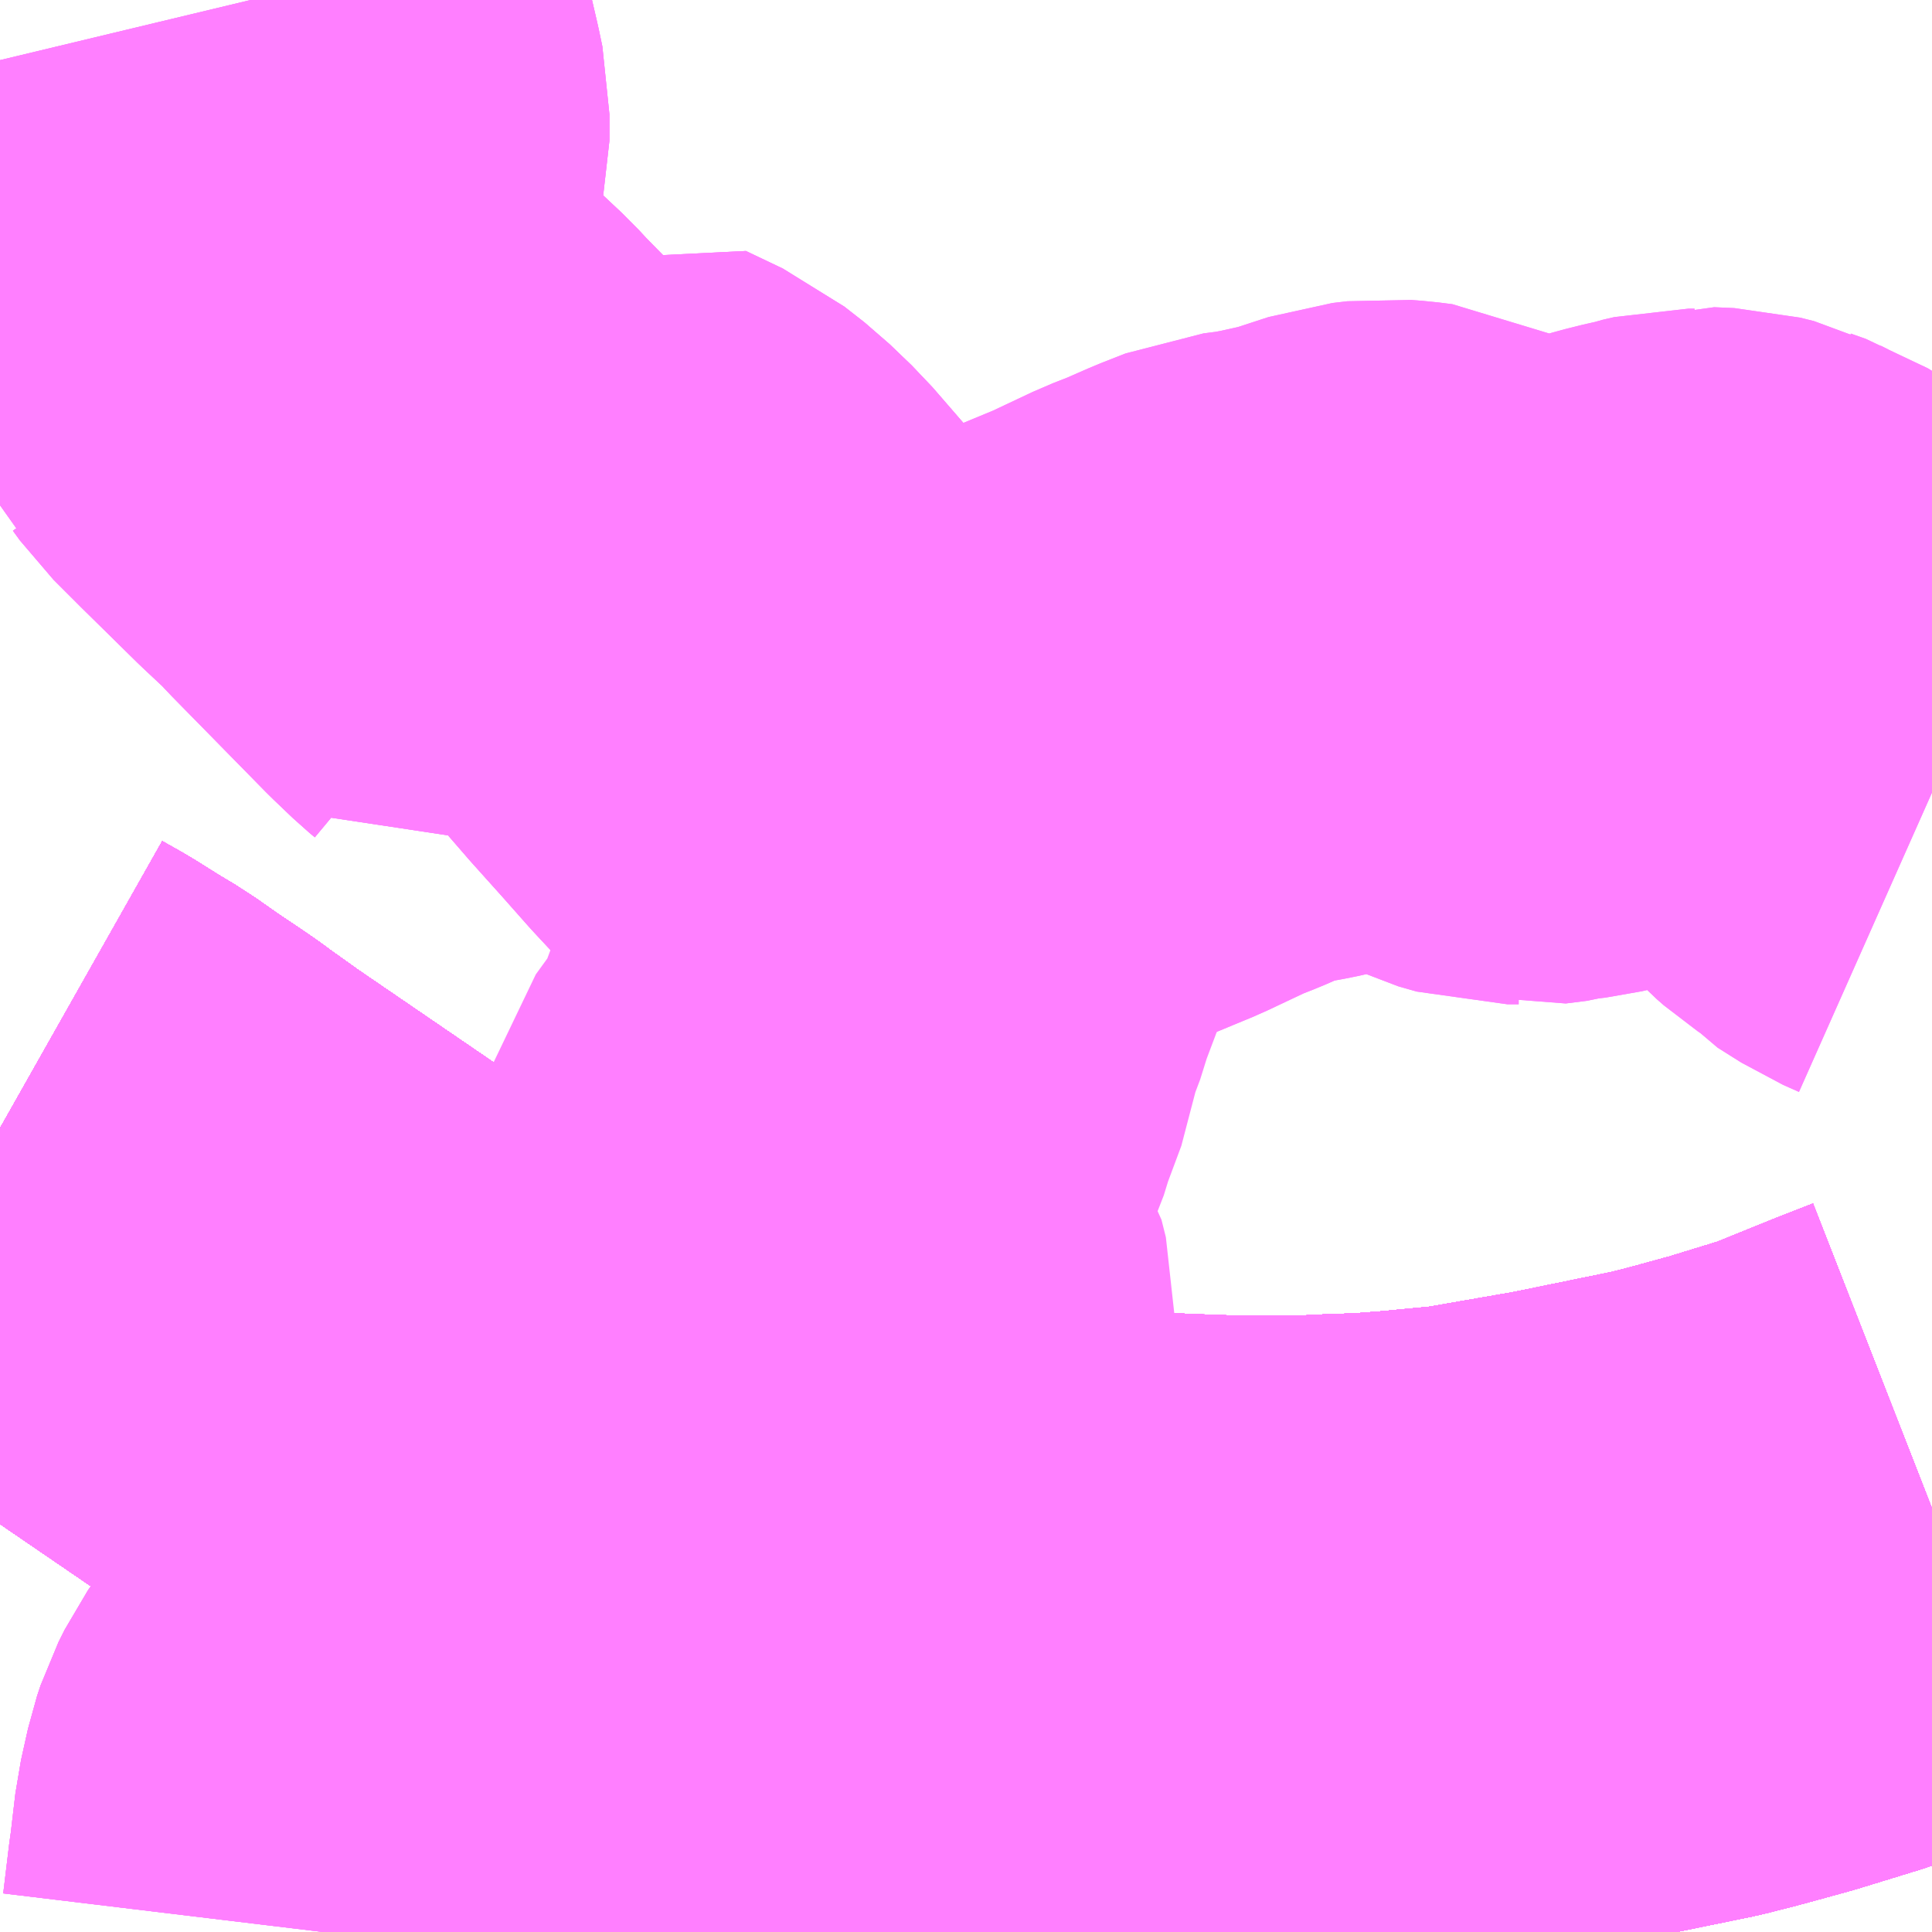 <?xml version="1.0" encoding="UTF-8"?>
<svg  xmlns="http://www.w3.org/2000/svg" xmlns:xlink="http://www.w3.org/1999/xlink" xmlns:go="http://purl.org/svgmap/profile" property="N07_001,N07_002,N07_003,N07_004,N07_005,N07_006,N07_007" viewBox="13858.154 -3561.768 2.197 2.197" go:dataArea="13858.154296875 -3561.767578125 2.197265625 2.197265625" >
<globalCoordinateSystem srsName="http://purl.org/crs/84" transform="matrix(100.0,0.0,0.0,-100.0,0.0,0.0)" />
<defs>
 <g id="p0" >
  <circle cx="0.0" cy="0.0" r="3" stroke="green" stroke-width="0.75" vector-effect="non-scaling-stroke" />
 </g>
</defs>
<g fill="none" fill-rule="evenodd" stroke="#FF00FF" stroke-width="0.75" opacity="0.5" vector-effect="non-scaling-stroke" stroke-linejoin="bevel" >
<path content="1,JRバス関東（株）,プレミアム中央ドリーム号/中央ドリーム号/プレミアムドリーム号/ドリーム号/レディースドリーム号/プレミアムレディース,9.4,12.0,12.0," xlink:title="1" d="M13860.352,-3560.05L13860.311,-3560.034L13860.232,-3560.002L13860.157,-3559.979L13860.106,-3559.965L13860.071,-3559.956L13860.027,-3559.947L13859.944,-3559.93L13859.852,-3559.914L13859.829,-3559.91L13859.755,-3559.903L13859.716,-3559.9L13859.659,-3559.898L13859.651,-3559.897L13859.65,-3559.897L13859.65,-3559.897L13859.65,-3559.897L13859.65,-3559.897L13859.65,-3559.897L13859.65,-3559.897L13859.65,-3559.897L13859.646,-3559.897L13859.593,-3559.897L13859.593,-3559.897L13859.575,-3559.897L13859.551,-3559.897L13859.512,-3559.898L13859.512,-3559.898L13859.512,-3559.898L13859.494,-3559.899L13859.494,-3559.899L13859.494,-3559.899L13859.428,-3559.902L13859.394,-3559.906L13859.394,-3559.906L13859.394,-3559.906L13859.367,-3559.909L13859.287,-3559.921L13859.287,-3559.921L13859.287,-3559.921L13859.287,-3559.921L13859.287,-3559.921L13859.287,-3559.921L13859.135,-3559.951L13859.1,-3559.96L13859.1,-3559.96L13859.082,-3559.965L13859.069,-3559.969L13859.053,-3559.974L13859.027,-3559.982L13859.008,-3559.987L13858.992,-3559.992L13858.976,-3559.997L13858.961,-3560.004L13858.961,-3560.004L13858.96,-3560.004L13858.935,-3560.014L13858.889,-3560.032L13858.872,-3560.038L13858.853,-3560.047L13858.833,-3560.056L13858.814,-3560.066L13858.814,-3560.066L13858.814,-3560.066L13858.814,-3560.066L13858.814,-3560.066L13858.814,-3560.066L13858.812,-3560.066L13858.807,-3560.069L13858.782,-3560.081L13858.782,-3560.081L13858.782,-3560.081L13858.781,-3560.081L13858.781,-3560.081L13858.781,-3560.081L13858.781,-3560.081L13858.781,-3560.081L13858.775,-3560.084L13858.755,-3560.093L13858.723,-3560.11L13858.72,-3560.111L13858.694,-3560.127L13858.659,-3560.148L13858.638,-3560.16L13858.589,-3560.192L13858.504,-3560.25L13858.346,-3560.358L13858.311,-3560.383L13858.296,-3560.394L13858.256,-3560.421L13858.228,-3560.44L13858.177,-3560.472L13858.154,-3560.485"/>
<path content="1,JRバス関東（株）,中央ドリーム名古屋号,1.0,1.0,1.0," xlink:title="1" d="M13860.352,-3560.05L13860.311,-3560.034L13860.232,-3560.002L13860.157,-3559.979L13860.106,-3559.965L13860.071,-3559.956L13860.027,-3559.947L13859.944,-3559.93L13859.852,-3559.914L13859.829,-3559.91L13859.755,-3559.903L13859.716,-3559.9L13859.659,-3559.898L13859.651,-3559.897L13859.65,-3559.897L13859.65,-3559.897L13859.65,-3559.897L13859.65,-3559.897L13859.65,-3559.897L13859.65,-3559.897L13859.65,-3559.897L13859.646,-3559.897L13859.593,-3559.897L13859.593,-3559.897L13859.575,-3559.897L13859.551,-3559.897L13859.512,-3559.898L13859.512,-3559.898L13859.512,-3559.898L13859.494,-3559.899L13859.494,-3559.899L13859.494,-3559.899L13859.428,-3559.902L13859.394,-3559.906L13859.394,-3559.906L13859.394,-3559.906L13859.367,-3559.909L13859.287,-3559.921L13859.287,-3559.921L13859.287,-3559.921L13859.287,-3559.921L13859.287,-3559.921L13859.287,-3559.921L13859.135,-3559.951L13859.1,-3559.96L13859.1,-3559.96L13859.082,-3559.965L13859.069,-3559.969L13859.053,-3559.974L13859.027,-3559.982L13859.008,-3559.987L13858.992,-3559.992L13858.976,-3559.997L13858.961,-3560.004L13858.961,-3560.004L13858.96,-3560.004L13858.935,-3560.014L13858.889,-3560.032L13858.872,-3560.038L13858.853,-3560.047L13858.833,-3560.056L13858.814,-3560.066L13858.814,-3560.066L13858.814,-3560.066L13858.814,-3560.066L13858.814,-3560.066L13858.814,-3560.066L13858.812,-3560.066L13858.807,-3560.069L13858.782,-3560.081L13858.782,-3560.081L13858.782,-3560.081L13858.781,-3560.081L13858.781,-3560.081L13858.781,-3560.081L13858.781,-3560.081L13858.781,-3560.081L13858.775,-3560.084L13858.755,-3560.093L13858.723,-3560.11L13858.72,-3560.111L13858.694,-3560.127L13858.659,-3560.148L13858.638,-3560.16L13858.589,-3560.192L13858.504,-3560.25L13858.346,-3560.358L13858.311,-3560.383L13858.296,-3560.394L13858.256,-3560.421L13858.228,-3560.44L13858.177,-3560.472L13858.154,-3560.485"/>
<path content="1,JRバス関東（株）,中央ライナー,2.5,2.5,2.5," xlink:title="1" d="M13860.352,-3560.05L13860.311,-3560.034L13860.232,-3560.002L13860.157,-3559.979L13860.106,-3559.965L13860.071,-3559.956L13860.027,-3559.947L13859.944,-3559.93L13859.852,-3559.914L13859.829,-3559.91L13859.755,-3559.903L13859.716,-3559.9L13859.659,-3559.898L13859.651,-3559.897L13859.65,-3559.897L13859.65,-3559.897L13859.65,-3559.897L13859.65,-3559.897L13859.65,-3559.897L13859.65,-3559.897L13859.65,-3559.897L13859.646,-3559.897L13859.593,-3559.897L13859.593,-3559.897L13859.575,-3559.897L13859.551,-3559.897L13859.512,-3559.898L13859.512,-3559.898L13859.512,-3559.898L13859.494,-3559.899L13859.494,-3559.899L13859.494,-3559.899L13859.428,-3559.902L13859.394,-3559.906L13859.394,-3559.906L13859.394,-3559.906L13859.367,-3559.909L13859.287,-3559.921L13859.287,-3559.921L13859.287,-3559.921L13859.287,-3559.921L13859.287,-3559.921L13859.287,-3559.921L13859.135,-3559.951L13859.1,-3559.96L13859.1,-3559.96L13859.082,-3559.965L13859.069,-3559.969L13859.053,-3559.974L13859.027,-3559.982L13859.008,-3559.987L13858.992,-3559.992L13858.976,-3559.997L13858.961,-3560.004L13858.961,-3560.004L13858.96,-3560.004L13858.935,-3560.014L13858.889,-3560.032L13858.872,-3560.038L13858.853,-3560.047L13858.833,-3560.056L13858.814,-3560.066L13858.814,-3560.066L13858.814,-3560.066L13858.814,-3560.066L13858.814,-3560.066L13858.814,-3560.066L13858.812,-3560.066L13858.807,-3560.069L13858.782,-3560.081L13858.782,-3560.081L13858.782,-3560.081L13858.781,-3560.081L13858.781,-3560.081L13858.781,-3560.081L13858.781,-3560.081L13858.781,-3560.081L13858.775,-3560.084L13858.755,-3560.093L13858.723,-3560.11L13858.72,-3560.111L13858.694,-3560.127L13858.659,-3560.148L13858.638,-3560.16L13858.589,-3560.192L13858.504,-3560.25L13858.346,-3560.358L13858.311,-3560.383L13858.296,-3560.394L13858.256,-3560.421L13858.228,-3560.44L13858.177,-3560.472L13858.154,-3560.485"/>
<path content="1,JRバス関東（株）,新宿～諏訪駅・岡谷駅,2.0,2.0,2.0," xlink:title="1" d="M13860.352,-3560.05L13860.311,-3560.034L13860.232,-3560.002L13860.157,-3559.979L13860.106,-3559.965L13860.071,-3559.956L13860.027,-3559.947L13859.944,-3559.93L13859.852,-3559.914L13859.829,-3559.91L13859.755,-3559.903L13859.716,-3559.9L13859.659,-3559.898L13859.651,-3559.897L13859.65,-3559.897L13859.65,-3559.897L13859.65,-3559.897L13859.65,-3559.897L13859.65,-3559.897L13859.65,-3559.897L13859.65,-3559.897L13859.646,-3559.897L13859.593,-3559.897L13859.593,-3559.897L13859.575,-3559.897L13859.551,-3559.897L13859.512,-3559.898L13859.512,-3559.898L13859.512,-3559.898L13859.494,-3559.899L13859.494,-3559.899L13859.494,-3559.899L13859.428,-3559.902L13859.394,-3559.906L13859.394,-3559.906L13859.394,-3559.906L13859.367,-3559.909L13859.287,-3559.921L13859.287,-3559.921L13859.287,-3559.921L13859.287,-3559.921L13859.287,-3559.921L13859.287,-3559.921L13859.135,-3559.951L13859.1,-3559.96L13859.1,-3559.96L13859.082,-3559.965L13859.069,-3559.969L13859.053,-3559.974L13859.027,-3559.982L13859.008,-3559.987L13858.992,-3559.992L13858.976,-3559.997L13858.961,-3560.004L13858.961,-3560.004L13858.96,-3560.004L13858.935,-3560.014L13858.889,-3560.032L13858.872,-3560.038L13858.853,-3560.047L13858.833,-3560.056L13858.814,-3560.066L13858.814,-3560.066L13858.814,-3560.066L13858.814,-3560.066L13858.814,-3560.066L13858.814,-3560.066L13858.812,-3560.066L13858.807,-3560.069L13858.782,-3560.081L13858.782,-3560.081L13858.782,-3560.081L13858.781,-3560.081L13858.781,-3560.081L13858.781,-3560.081L13858.781,-3560.081L13858.781,-3560.081L13858.775,-3560.084L13858.755,-3560.093L13858.723,-3560.11L13858.72,-3560.111L13858.694,-3560.127L13858.659,-3560.148L13858.638,-3560.16L13858.589,-3560.192L13858.504,-3560.25L13858.346,-3560.358L13858.311,-3560.383L13858.296,-3560.394L13858.256,-3560.421L13858.228,-3560.44L13858.177,-3560.472L13858.154,-3560.485"/>
<path content="1,JRバス関東（株）,東海道昼特急号/中央道昼特急号/青春昼特急号/プレミアム昼特急号,7.2,9.0,9.0," xlink:title="1" d="M13860.352,-3560.05L13860.311,-3560.034L13860.232,-3560.002L13860.157,-3559.979L13860.106,-3559.965L13860.071,-3559.956L13860.027,-3559.947L13859.944,-3559.93L13859.852,-3559.914L13859.829,-3559.91L13859.755,-3559.903L13859.716,-3559.9L13859.659,-3559.898L13859.651,-3559.897L13859.65,-3559.897L13859.65,-3559.897L13859.65,-3559.897L13859.65,-3559.897L13859.65,-3559.897L13859.65,-3559.897L13859.65,-3559.897L13859.646,-3559.897L13859.593,-3559.897L13859.593,-3559.897L13859.575,-3559.897L13859.551,-3559.897L13859.512,-3559.898L13859.512,-3559.898L13859.512,-3559.898L13859.494,-3559.899L13859.494,-3559.899L13859.494,-3559.899L13859.428,-3559.902L13859.394,-3559.906L13859.394,-3559.906L13859.394,-3559.906L13859.367,-3559.909L13859.287,-3559.921L13859.287,-3559.921L13859.287,-3559.921L13859.287,-3559.921L13859.287,-3559.921L13859.287,-3559.921L13859.135,-3559.951L13859.1,-3559.96L13859.1,-3559.96L13859.082,-3559.965L13859.069,-3559.969L13859.053,-3559.974L13859.027,-3559.982L13859.008,-3559.987L13858.992,-3559.992L13858.976,-3559.997L13858.961,-3560.004L13858.961,-3560.004L13858.96,-3560.004L13858.935,-3560.014L13858.889,-3560.032L13858.872,-3560.038L13858.853,-3560.047L13858.833,-3560.056L13858.814,-3560.066L13858.814,-3560.066L13858.814,-3560.066L13858.814,-3560.066L13858.814,-3560.066L13858.814,-3560.066L13858.812,-3560.066L13858.807,-3560.069L13858.782,-3560.081L13858.782,-3560.081L13858.782,-3560.081L13858.781,-3560.081L13858.781,-3560.081L13858.781,-3560.081L13858.781,-3560.081L13858.781,-3560.081L13858.775,-3560.084L13858.755,-3560.093L13858.723,-3560.11L13858.72,-3560.111L13858.694,-3560.127L13858.659,-3560.148L13858.638,-3560.16L13858.589,-3560.192L13858.504,-3560.25L13858.346,-3560.358L13858.311,-3560.383L13858.296,-3560.394L13858.256,-3560.421L13858.228,-3560.44L13858.177,-3560.472L13858.154,-3560.485"/>
<path content="1,JRバス関東（株）,青春中央ドリーム号/青春中央エコドリーム号/青春ドリーム号/青春レディースドリーム号/青春エコドリーム号/超得割青春号,10.0,14.0,14.0," xlink:title="1" d="M13860.352,-3560.05L13860.311,-3560.034L13860.232,-3560.002L13860.157,-3559.979L13860.106,-3559.965L13860.071,-3559.956L13860.027,-3559.947L13859.944,-3559.93L13859.852,-3559.914L13859.829,-3559.91L13859.755,-3559.903L13859.716,-3559.9L13859.659,-3559.898L13859.651,-3559.897L13859.65,-3559.897L13859.65,-3559.897L13859.65,-3559.897L13859.65,-3559.897L13859.65,-3559.897L13859.65,-3559.897L13859.65,-3559.897L13859.646,-3559.897L13859.593,-3559.897L13859.593,-3559.897L13859.575,-3559.897L13859.551,-3559.897L13859.512,-3559.898L13859.512,-3559.898L13859.512,-3559.898L13859.494,-3559.899L13859.494,-3559.899L13859.494,-3559.899L13859.428,-3559.902L13859.394,-3559.906L13859.394,-3559.906L13859.394,-3559.906L13859.367,-3559.909L13859.287,-3559.921L13859.287,-3559.921L13859.287,-3559.921L13859.287,-3559.921L13859.287,-3559.921L13859.287,-3559.921L13859.135,-3559.951L13859.1,-3559.96L13859.1,-3559.96L13859.082,-3559.965L13859.069,-3559.969L13859.053,-3559.974L13859.027,-3559.982L13859.008,-3559.987L13858.992,-3559.992L13858.976,-3559.997L13858.961,-3560.004L13858.961,-3560.004L13858.96,-3560.004L13858.935,-3560.014L13858.889,-3560.032L13858.872,-3560.038L13858.853,-3560.047L13858.833,-3560.056L13858.814,-3560.066L13858.814,-3560.066L13858.814,-3560.066L13858.814,-3560.066L13858.814,-3560.066L13858.814,-3560.066L13858.812,-3560.066L13858.807,-3560.069L13858.782,-3560.081L13858.782,-3560.081L13858.782,-3560.081L13858.781,-3560.081L13858.781,-3560.081L13858.781,-3560.081L13858.781,-3560.081L13858.781,-3560.081L13858.775,-3560.084L13858.755,-3560.093L13858.723,-3560.11L13858.72,-3560.111L13858.694,-3560.127L13858.659,-3560.148L13858.638,-3560.16L13858.589,-3560.192L13858.504,-3560.25L13858.346,-3560.358L13858.311,-3560.383L13858.296,-3560.394L13858.256,-3560.421L13858.228,-3560.44L13858.177,-3560.472L13858.154,-3560.485"/>
<path content="1,JR東海バス（株）,中央ドリームなごや号,1.0,1.0,1.0," xlink:title="1" d="M13858.154,-3560.485L13858.177,-3560.471L13858.229,-3560.44L13858.256,-3560.421L13858.296,-3560.394L13858.311,-3560.383L13858.346,-3560.358L13858.504,-3560.25L13858.589,-3560.192L13858.638,-3560.16L13858.694,-3560.127L13858.72,-3560.111L13858.723,-3560.11L13858.755,-3560.093L13858.781,-3560.081L13858.807,-3560.069L13858.814,-3560.066L13858.833,-3560.056L13858.872,-3560.038L13858.889,-3560.032L13858.935,-3560.014L13858.976,-3559.997L13859.008,-3559.987L13859.027,-3559.982L13859.053,-3559.974L13859.069,-3559.969L13859.082,-3559.965L13859.1,-3559.96L13859.135,-3559.951L13859.287,-3559.921L13859.367,-3559.909L13859.428,-3559.902L13859.494,-3559.899L13859.551,-3559.897L13859.65,-3559.897L13859.659,-3559.898L13859.716,-3559.9L13859.755,-3559.903L13859.829,-3559.91L13859.852,-3559.914L13859.944,-3559.93L13860.027,-3559.947L13860.071,-3559.956L13860.106,-3559.965L13860.157,-3559.979L13860.232,-3560.002L13860.311,-3560.033L13860.352,-3560.049"/>
<path content="1,おんたけ交通（株）,木曽福島・新宿線,2.0,2.0,2.0," xlink:title="1" d="M13858.154,-3560.485L13858.177,-3560.471L13858.229,-3560.44L13858.256,-3560.421L13858.296,-3560.394L13858.311,-3560.383L13858.346,-3560.358L13858.504,-3560.25L13858.589,-3560.192L13858.638,-3560.16L13858.694,-3560.127L13858.72,-3560.111L13858.723,-3560.11L13858.755,-3560.093L13858.781,-3560.081L13858.807,-3560.069L13858.814,-3560.066L13858.833,-3560.056L13858.872,-3560.038L13858.889,-3560.032L13858.935,-3560.014L13858.976,-3559.997L13859.008,-3559.987L13859.027,-3559.982L13859.053,-3559.974L13859.069,-3559.969L13859.082,-3559.965L13859.1,-3559.96L13859.135,-3559.951L13859.287,-3559.921L13859.367,-3559.909L13859.428,-3559.902L13859.494,-3559.899L13859.551,-3559.897L13859.65,-3559.897L13859.659,-3559.898L13859.716,-3559.9L13859.755,-3559.903L13859.829,-3559.91L13859.852,-3559.914L13859.944,-3559.93L13860.027,-3559.947L13860.071,-3559.956L13860.106,-3559.965L13860.157,-3559.979L13860.232,-3560.002L13860.311,-3560.033L13860.352,-3560.049"/>
<path content="1,ロウズ観光（株）,岡山・倉敷～東京,1.0,1.0,1.0," xlink:title="1" d="M13858.154,-3560.485L13858.177,-3560.471L13858.229,-3560.44L13858.256,-3560.421L13858.296,-3560.394L13858.311,-3560.383L13858.346,-3560.358L13858.504,-3560.25L13858.589,-3560.192L13858.638,-3560.16L13858.694,-3560.127L13858.72,-3560.111L13858.723,-3560.11L13858.755,-3560.093L13858.781,-3560.081L13858.807,-3560.069L13858.814,-3560.066L13858.833,-3560.056L13858.872,-3560.038L13858.889,-3560.032L13858.935,-3560.014L13858.976,-3559.997L13859.008,-3559.987L13859.027,-3559.982L13859.053,-3559.974L13859.069,-3559.969L13859.082,-3559.965L13859.1,-3559.96L13859.135,-3559.951L13859.287,-3559.921L13859.367,-3559.909L13859.428,-3559.902L13859.494,-3559.899L13859.551,-3559.897L13859.65,-3559.897L13859.659,-3559.898L13859.716,-3559.9L13859.755,-3559.903L13859.829,-3559.91L13859.852,-3559.914L13859.944,-3559.93L13860.027,-3559.947L13860.071,-3559.956L13860.106,-3559.965L13860.157,-3559.979L13860.232,-3560.002L13860.311,-3560.033L13860.352,-3560.049"/>
<path content="1,三交伊勢志摩交通（株）,鳥羽・伊勢～東京・大宮,2.0,2.0,2.0," xlink:title="1" d="M13860.352,-3560.049L13860.311,-3560.033L13860.232,-3560.002L13860.157,-3559.979L13860.106,-3559.965L13860.071,-3559.956L13860.027,-3559.947L13859.944,-3559.93L13859.852,-3559.914L13859.829,-3559.91L13859.755,-3559.903L13859.716,-3559.9L13859.659,-3559.898L13859.65,-3559.897L13859.551,-3559.897L13859.494,-3559.899L13859.428,-3559.902L13859.367,-3559.909L13859.287,-3559.921L13859.135,-3559.951L13859.1,-3559.96L13859.082,-3559.965L13859.069,-3559.969L13859.053,-3559.974L13859.027,-3559.982L13859.008,-3559.987L13858.976,-3559.997L13858.935,-3560.014L13858.889,-3560.032L13858.872,-3560.038L13858.833,-3560.056L13858.814,-3560.066L13858.807,-3560.069L13858.781,-3560.081L13858.755,-3560.093L13858.723,-3560.11L13858.72,-3560.111L13858.694,-3560.127L13858.638,-3560.16L13858.589,-3560.192L13858.504,-3560.25L13858.346,-3560.358L13858.311,-3560.383L13858.296,-3560.394L13858.256,-3560.421L13858.229,-3560.44L13858.177,-3560.471L13858.154,-3560.485"/>
<path content="1,三重交通（株）,鳥羽・伊勢～東京・大宮,2.0,2.0,2.0," xlink:title="1" d="M13860.352,-3560.049L13860.311,-3560.033L13860.232,-3560.002L13860.157,-3559.979L13860.106,-3559.965L13860.071,-3559.956L13860.027,-3559.947L13859.944,-3559.93L13859.852,-3559.914L13859.829,-3559.91L13859.755,-3559.903L13859.716,-3559.9L13859.659,-3559.898L13859.65,-3559.897L13859.551,-3559.897L13859.494,-3559.899L13859.428,-3559.902L13859.367,-3559.909L13859.287,-3559.921L13859.135,-3559.951L13859.1,-3559.96L13859.082,-3559.965L13859.069,-3559.969L13859.053,-3559.974L13859.027,-3559.982L13859.008,-3559.987L13858.976,-3559.997L13858.935,-3560.014L13858.889,-3560.032L13858.872,-3560.038L13858.833,-3560.056L13858.814,-3560.066L13858.807,-3560.069L13858.781,-3560.081L13858.755,-3560.093L13858.723,-3560.11L13858.72,-3560.111L13858.694,-3560.127L13858.638,-3560.16L13858.589,-3560.192L13858.504,-3560.25L13858.346,-3560.358L13858.311,-3560.383L13858.296,-3560.394L13858.256,-3560.421L13858.229,-3560.44L13858.177,-3560.471L13858.154,-3560.485"/>
<path content="1,下津井電鉄（株）,岡山～東京線,1.0,1.0,1.0," xlink:title="1" d="M13858.154,-3560.485L13858.177,-3560.471L13858.229,-3560.44L13858.256,-3560.421L13858.296,-3560.394L13858.311,-3560.383L13858.346,-3560.358L13858.504,-3560.25L13858.589,-3560.192L13858.638,-3560.16L13858.694,-3560.127L13858.72,-3560.111L13858.723,-3560.11L13858.755,-3560.093L13858.781,-3560.081L13858.807,-3560.069L13858.814,-3560.066L13858.833,-3560.056L13858.872,-3560.038L13858.889,-3560.032L13858.935,-3560.014L13858.976,-3559.997L13859.008,-3559.987L13859.027,-3559.982L13859.053,-3559.974L13859.069,-3559.969L13859.082,-3559.965L13859.1,-3559.96L13859.135,-3559.951L13859.287,-3559.921L13859.367,-3559.909L13859.428,-3559.902L13859.494,-3559.899L13859.551,-3559.897L13859.65,-3559.897L13859.659,-3559.898L13859.716,-3559.9L13859.755,-3559.903L13859.829,-3559.91L13859.852,-3559.914L13859.944,-3559.93L13860.027,-3559.947L13860.071,-3559.956L13860.106,-3559.965L13860.157,-3559.979L13860.232,-3560.002L13860.311,-3560.033L13860.352,-3560.049"/>
<path content="1,両備ホールディングス（株）,マスカット　倉敷～新宿線,1.0,1.0,1.0," xlink:title="1" d="M13858.154,-3560.485L13858.177,-3560.471L13858.229,-3560.44L13858.256,-3560.421L13858.296,-3560.394L13858.311,-3560.383L13858.346,-3560.358L13858.504,-3560.25L13858.589,-3560.192L13858.638,-3560.16L13858.694,-3560.127L13858.72,-3560.111L13858.723,-3560.11L13858.755,-3560.093L13858.781,-3560.081L13858.807,-3560.069L13858.814,-3560.066L13858.833,-3560.056L13858.872,-3560.038L13858.889,-3560.032L13858.935,-3560.014L13858.976,-3559.997L13859.008,-3559.987L13859.027,-3559.982L13859.053,-3559.974L13859.069,-3559.969L13859.082,-3559.965L13859.1,-3559.96L13859.135,-3559.951L13859.287,-3559.921L13859.367,-3559.909L13859.428,-3559.902L13859.494,-3559.899L13859.551,-3559.897L13859.65,-3559.897L13859.659,-3559.898L13859.716,-3559.9L13859.755,-3559.903L13859.829,-3559.91L13859.852,-3559.914L13859.944,-3559.93L13860.027,-3559.947L13860.071,-3559.956L13860.106,-3559.965L13860.157,-3559.979L13860.232,-3560.002L13860.311,-3560.033L13860.352,-3560.049"/>
<path content="1,中国JRバス（株）,津和野・益田・浜田・三次～東京　いわみエクスプレス,1.0,1.0,1.0," xlink:title="1" d="M13858.154,-3560.485L13858.177,-3560.471L13858.229,-3560.44L13858.256,-3560.421L13858.296,-3560.394L13858.311,-3560.383L13858.346,-3560.358L13858.504,-3560.25L13858.589,-3560.192L13858.638,-3560.16L13858.694,-3560.127L13858.72,-3560.111L13858.723,-3560.11L13858.755,-3560.093L13858.781,-3560.081L13858.807,-3560.069L13858.814,-3560.066L13858.833,-3560.056L13858.872,-3560.038L13858.889,-3560.032L13858.935,-3560.014L13858.976,-3559.997L13859.008,-3559.987L13859.027,-3559.982L13859.053,-3559.974L13859.069,-3559.969L13859.082,-3559.965L13859.1,-3559.96L13859.135,-3559.951L13859.287,-3559.921L13859.367,-3559.909L13859.428,-3559.902L13859.494,-3559.899L13859.551,-3559.897L13859.65,-3559.897L13859.659,-3559.898L13859.716,-3559.9L13859.755,-3559.903L13859.829,-3559.91L13859.852,-3559.914L13859.944,-3559.93L13860.027,-3559.947L13860.071,-3559.956L13860.106,-3559.965L13860.157,-3559.979L13860.232,-3560.002L13860.311,-3560.033L13860.352,-3560.049"/>
<path content="1,京王バス南（株）,新宿・渋谷～大阪（阪急梅田）線,1.0,1.0,1.0," xlink:title="1" d="M13858.154,-3560.485L13858.177,-3560.472L13858.228,-3560.44L13858.256,-3560.421L13858.296,-3560.394L13858.311,-3560.383L13858.346,-3560.358L13858.504,-3560.25L13858.589,-3560.192L13858.638,-3560.16L13858.659,-3560.148L13858.694,-3560.127L13858.72,-3560.111L13858.723,-3560.11L13858.755,-3560.093L13858.775,-3560.084L13858.781,-3560.081L13858.781,-3560.081L13858.781,-3560.081L13858.781,-3560.081L13858.781,-3560.081L13858.782,-3560.081L13858.782,-3560.081L13858.782,-3560.081L13858.807,-3560.069L13858.812,-3560.066L13858.814,-3560.066L13858.814,-3560.066L13858.814,-3560.066L13858.814,-3560.066L13858.814,-3560.066L13858.814,-3560.066L13858.833,-3560.056L13858.853,-3560.047L13858.872,-3560.038L13858.889,-3560.032L13858.935,-3560.014L13858.96,-3560.004L13858.961,-3560.004L13858.961,-3560.004L13858.976,-3559.997L13858.992,-3559.992L13859.008,-3559.987L13859.027,-3559.982L13859.053,-3559.974L13859.069,-3559.969L13859.082,-3559.965L13859.1,-3559.96L13859.1,-3559.96L13859.135,-3559.951L13859.287,-3559.921L13859.287,-3559.921L13859.287,-3559.921L13859.287,-3559.921L13859.287,-3559.921L13859.287,-3559.921L13859.367,-3559.909L13859.394,-3559.906L13859.394,-3559.906L13859.394,-3559.906L13859.428,-3559.902L13859.494,-3559.899L13859.494,-3559.899L13859.494,-3559.899L13859.512,-3559.898L13859.512,-3559.898L13859.512,-3559.898L13859.551,-3559.897L13859.575,-3559.897L13859.593,-3559.897L13859.593,-3559.897L13859.646,-3559.897L13859.65,-3559.897L13859.65,-3559.897L13859.65,-3559.897L13859.65,-3559.897L13859.65,-3559.897L13859.65,-3559.897L13859.65,-3559.897L13859.651,-3559.897L13859.659,-3559.898L13859.716,-3559.9L13859.755,-3559.903L13859.829,-3559.91L13859.852,-3559.914L13859.944,-3559.93L13860.027,-3559.947L13860.071,-3559.956L13860.106,-3559.965L13860.157,-3559.979L13860.232,-3560.002L13860.311,-3560.034L13860.352,-3560.05"/>
<path content="1,京王バス南（株）,新宿～伊那・飯田線,9.0,9.0,9.0," xlink:title="1" d="M13860.352,-3560.05L13860.311,-3560.034L13860.232,-3560.002L13860.157,-3559.979L13860.106,-3559.965L13860.071,-3559.956L13860.027,-3559.947L13859.944,-3559.93L13859.852,-3559.914L13859.829,-3559.91L13859.755,-3559.903L13859.716,-3559.9L13859.659,-3559.898L13859.651,-3559.897L13859.65,-3559.897L13859.65,-3559.897L13859.65,-3559.897L13859.65,-3559.897L13859.65,-3559.897L13859.65,-3559.897L13859.65,-3559.897L13859.646,-3559.897L13859.593,-3559.897L13859.593,-3559.897L13859.575,-3559.897L13859.551,-3559.897L13859.512,-3559.898L13859.512,-3559.898L13859.512,-3559.898L13859.494,-3559.899L13859.494,-3559.899L13859.494,-3559.899L13859.428,-3559.902L13859.394,-3559.906L13859.394,-3559.906L13859.394,-3559.906L13859.367,-3559.909L13859.287,-3559.921L13859.287,-3559.921L13859.287,-3559.921L13859.287,-3559.921L13859.287,-3559.921L13859.287,-3559.921L13859.135,-3559.951L13859.1,-3559.96L13859.1,-3559.96L13859.082,-3559.965L13859.069,-3559.969L13859.053,-3559.974L13859.027,-3559.982L13859.008,-3559.987L13858.992,-3559.992L13858.976,-3559.997L13858.961,-3560.004L13858.961,-3560.004L13858.96,-3560.004L13858.935,-3560.014L13858.889,-3560.032L13858.872,-3560.038L13858.853,-3560.047L13858.833,-3560.056L13858.814,-3560.066L13858.814,-3560.066L13858.814,-3560.066L13858.814,-3560.066L13858.814,-3560.066L13858.814,-3560.066L13858.812,-3560.066L13858.807,-3560.069L13858.782,-3560.081L13858.782,-3560.081L13858.782,-3560.081L13858.781,-3560.081L13858.781,-3560.081L13858.781,-3560.081L13858.781,-3560.081L13858.781,-3560.081L13858.775,-3560.084L13858.755,-3560.093L13858.723,-3560.11L13858.72,-3560.111L13858.694,-3560.127L13858.659,-3560.148L13858.638,-3560.16L13858.589,-3560.192L13858.504,-3560.25L13858.346,-3560.358L13858.311,-3560.383L13858.296,-3560.394L13858.256,-3560.421L13858.228,-3560.44L13858.177,-3560.472L13858.154,-3560.485"/>
<path content="1,京王バス南（株）,新宿～名古屋線,2.0,2.0,2.0," xlink:title="1" d="M13858.154,-3560.485L13858.177,-3560.472L13858.228,-3560.44L13858.256,-3560.421L13858.296,-3560.394L13858.311,-3560.383L13858.346,-3560.358L13858.504,-3560.25L13858.589,-3560.192L13858.638,-3560.16L13858.659,-3560.148L13858.694,-3560.127L13858.72,-3560.111L13858.723,-3560.11L13858.755,-3560.093L13858.775,-3560.084L13858.781,-3560.081L13858.781,-3560.081L13858.781,-3560.081L13858.781,-3560.081L13858.781,-3560.081L13858.782,-3560.081L13858.782,-3560.081L13858.782,-3560.081L13858.807,-3560.069L13858.812,-3560.066L13858.814,-3560.066L13858.814,-3560.066L13858.814,-3560.066L13858.814,-3560.066L13858.814,-3560.066L13858.814,-3560.066L13858.833,-3560.056L13858.853,-3560.047L13858.872,-3560.038L13858.889,-3560.032L13858.935,-3560.014L13858.96,-3560.004L13858.961,-3560.004L13858.961,-3560.004L13858.976,-3559.997L13858.992,-3559.992L13859.008,-3559.987L13859.027,-3559.982L13859.053,-3559.974L13859.069,-3559.969L13859.082,-3559.965L13859.1,-3559.96L13859.1,-3559.96L13859.135,-3559.951L13859.287,-3559.921L13859.287,-3559.921L13859.287,-3559.921L13859.287,-3559.921L13859.287,-3559.921L13859.287,-3559.921L13859.367,-3559.909L13859.394,-3559.906L13859.394,-3559.906L13859.394,-3559.906L13859.428,-3559.902L13859.494,-3559.899L13859.494,-3559.899L13859.494,-3559.899L13859.512,-3559.898L13859.512,-3559.898L13859.512,-3559.898L13859.551,-3559.897L13859.575,-3559.897L13859.593,-3559.897L13859.593,-3559.897L13859.646,-3559.897L13859.65,-3559.897L13859.65,-3559.897L13859.65,-3559.897L13859.65,-3559.897L13859.65,-3559.897L13859.65,-3559.897L13859.65,-3559.897L13859.651,-3559.897L13859.659,-3559.898L13859.716,-3559.9L13859.755,-3559.903L13859.829,-3559.91L13859.852,-3559.914L13859.944,-3559.93L13860.027,-3559.947L13860.071,-3559.956L13860.106,-3559.965L13860.157,-3559.979L13860.232,-3560.002L13860.311,-3560.034L13860.352,-3560.05"/>
<path content="1,京王バス南（株）,新宿～木曽福島線,1.0,1.0,1.0," xlink:title="1" d="M13860.352,-3560.05L13860.311,-3560.034L13860.232,-3560.002L13860.157,-3559.979L13860.106,-3559.965L13860.071,-3559.956L13860.027,-3559.947L13859.944,-3559.93L13859.852,-3559.914L13859.829,-3559.91L13859.755,-3559.903L13859.716,-3559.9L13859.659,-3559.898L13859.651,-3559.897L13859.65,-3559.897L13859.65,-3559.897L13859.65,-3559.897L13859.65,-3559.897L13859.65,-3559.897L13859.65,-3559.897L13859.65,-3559.897L13859.646,-3559.897L13859.593,-3559.897L13859.593,-3559.897L13859.575,-3559.897L13859.551,-3559.897L13859.512,-3559.898L13859.512,-3559.898L13859.512,-3559.898L13859.494,-3559.899L13859.494,-3559.899L13859.494,-3559.899L13859.428,-3559.902L13859.394,-3559.906L13859.394,-3559.906L13859.394,-3559.906L13859.367,-3559.909L13859.287,-3559.921L13859.287,-3559.921L13859.287,-3559.921L13859.287,-3559.921L13859.287,-3559.921L13859.287,-3559.921L13859.135,-3559.951L13859.1,-3559.96L13859.1,-3559.96L13859.082,-3559.965L13859.069,-3559.969L13859.053,-3559.974L13859.027,-3559.982L13859.008,-3559.987L13858.992,-3559.992L13858.976,-3559.997L13858.961,-3560.004L13858.961,-3560.004L13858.96,-3560.004L13858.935,-3560.014L13858.889,-3560.032L13858.872,-3560.038L13858.853,-3560.047L13858.833,-3560.056L13858.814,-3560.066L13858.814,-3560.066L13858.814,-3560.066L13858.814,-3560.066L13858.814,-3560.066L13858.814,-3560.066L13858.812,-3560.066L13858.807,-3560.069L13858.782,-3560.081L13858.782,-3560.081L13858.782,-3560.081L13858.781,-3560.081L13858.781,-3560.081L13858.781,-3560.081L13858.781,-3560.081L13858.781,-3560.081L13858.775,-3560.084L13858.755,-3560.093L13858.723,-3560.11L13858.72,-3560.111L13858.694,-3560.127L13858.659,-3560.148L13858.638,-3560.16L13858.589,-3560.192L13858.504,-3560.25L13858.346,-3560.358L13858.311,-3560.383L13858.296,-3560.394L13858.256,-3560.421L13858.228,-3560.44L13858.177,-3560.472L13858.154,-3560.485"/>
<path content="1,京王バス南（株）,新宿～松本線,11.0,11.0,11.0," xlink:title="1" d="M13860.352,-3560.05L13860.311,-3560.034L13860.232,-3560.002L13860.157,-3559.979L13860.106,-3559.965L13860.071,-3559.956L13860.027,-3559.947L13859.944,-3559.93L13859.852,-3559.914L13859.829,-3559.91L13859.755,-3559.903L13859.716,-3559.9L13859.659,-3559.898L13859.651,-3559.897L13859.65,-3559.897L13859.65,-3559.897L13859.65,-3559.897L13859.65,-3559.897L13859.65,-3559.897L13859.65,-3559.897L13859.65,-3559.897L13859.646,-3559.897L13859.593,-3559.897L13859.593,-3559.897L13859.575,-3559.897L13859.551,-3559.897L13859.512,-3559.898L13859.512,-3559.898L13859.512,-3559.898L13859.494,-3559.899L13859.494,-3559.899L13859.494,-3559.899L13859.428,-3559.902L13859.394,-3559.906L13859.394,-3559.906L13859.394,-3559.906L13859.367,-3559.909L13859.287,-3559.921L13859.287,-3559.921L13859.287,-3559.921L13859.287,-3559.921L13859.287,-3559.921L13859.287,-3559.921L13859.135,-3559.951L13859.1,-3559.96L13859.1,-3559.96L13859.082,-3559.965L13859.069,-3559.969L13859.053,-3559.974L13859.027,-3559.982L13859.008,-3559.987L13858.992,-3559.992L13858.976,-3559.997L13858.961,-3560.004L13858.961,-3560.004L13858.96,-3560.004L13858.935,-3560.014L13858.889,-3560.032L13858.872,-3560.038L13858.853,-3560.047L13858.833,-3560.056L13858.814,-3560.066L13858.814,-3560.066L13858.814,-3560.066L13858.814,-3560.066L13858.814,-3560.066L13858.814,-3560.066L13858.812,-3560.066L13858.807,-3560.069L13858.782,-3560.081L13858.782,-3560.081L13858.782,-3560.081L13858.781,-3560.081L13858.781,-3560.081L13858.781,-3560.081L13858.781,-3560.081L13858.781,-3560.081L13858.775,-3560.084L13858.755,-3560.093L13858.723,-3560.11L13858.72,-3560.111L13858.694,-3560.127L13858.659,-3560.148L13858.638,-3560.16L13858.589,-3560.192L13858.504,-3560.25L13858.346,-3560.358L13858.311,-3560.383L13858.296,-3560.394L13858.256,-3560.421L13858.228,-3560.44L13858.177,-3560.472L13858.154,-3560.485"/>
<path content="1,京王バス南（株）,新宿～甲府線,9.0,9.0,9.0," xlink:title="1" d="M13860.352,-3560.049L13860.311,-3560.033L13860.232,-3560.002L13860.157,-3559.979L13860.106,-3559.965L13860.071,-3559.956L13860.027,-3559.947L13859.944,-3559.93L13859.852,-3559.914L13859.829,-3559.91L13859.755,-3559.903L13859.716,-3559.9L13859.659,-3559.898L13859.65,-3559.897L13859.65,-3559.897L13859.65,-3559.897L13859.65,-3559.897L13859.65,-3559.897L13859.65,-3559.897L13859.65,-3559.897L13859.65,-3559.897L13859.551,-3559.897L13859.512,-3559.898L13859.512,-3559.898L13859.512,-3559.898L13859.494,-3559.899L13859.494,-3559.899L13859.494,-3559.899L13859.428,-3559.902L13859.394,-3559.906L13859.394,-3559.906L13859.394,-3559.906L13859.367,-3559.909L13859.287,-3559.921L13859.287,-3559.921L13859.287,-3559.921L13859.287,-3559.921L13859.287,-3559.921L13859.287,-3559.921L13859.287,-3559.921L13859.287,-3559.921L13859.135,-3559.951L13859.1,-3559.96L13859.1,-3559.96L13859.1,-3559.96L13859.082,-3559.965L13859.069,-3559.969L13859.053,-3559.974L13859.027,-3559.982L13859.008,-3559.987L13859.008,-3559.987L13858.992,-3559.992L13858.976,-3559.997L13858.961,-3560.004L13858.961,-3560.004L13858.96,-3560.004L13858.935,-3560.014L13858.889,-3560.032L13858.889,-3560.032L13858.872,-3560.038L13858.853,-3560.047L13858.762,-3559.958L13858.747,-3559.943L13858.74,-3559.936L13858.717,-3559.915L13858.7,-3559.893L13858.67,-3559.867L13858.643,-3559.84L13858.616,-3559.815L13858.596,-3559.793L13858.592,-3559.787L13858.585,-3559.779L13858.563,-3559.747L13858.559,-3559.739L13858.556,-3559.733L13858.552,-3559.721L13858.546,-3559.694L13858.544,-3559.685L13858.538,-3559.634L13858.537,-3559.628L13858.53,-3559.57"/>
<path content="1,京王バス南（株）,新宿～白馬線,2.0,2.0,2.0," xlink:title="1" d="M13860.352,-3560.05L13860.311,-3560.034L13860.232,-3560.002L13860.157,-3559.979L13860.106,-3559.965L13860.071,-3559.956L13860.027,-3559.947L13859.944,-3559.93L13859.852,-3559.914L13859.829,-3559.91L13859.755,-3559.903L13859.716,-3559.9L13859.659,-3559.898L13859.651,-3559.897L13859.65,-3559.897L13859.65,-3559.897L13859.65,-3559.897L13859.65,-3559.897L13859.65,-3559.897L13859.65,-3559.897L13859.65,-3559.897L13859.646,-3559.897L13859.593,-3559.897L13859.593,-3559.897L13859.575,-3559.897L13859.551,-3559.897L13859.512,-3559.898L13859.512,-3559.898L13859.512,-3559.898L13859.494,-3559.899L13859.494,-3559.899L13859.494,-3559.899L13859.428,-3559.902L13859.394,-3559.906L13859.394,-3559.906L13859.394,-3559.906L13859.367,-3559.909L13859.287,-3559.921L13859.287,-3559.921L13859.287,-3559.921L13859.287,-3559.921L13859.287,-3559.921L13859.287,-3559.921L13859.135,-3559.951L13859.1,-3559.96L13859.1,-3559.96L13859.082,-3559.965L13859.069,-3559.969L13859.053,-3559.974L13859.027,-3559.982L13859.008,-3559.987L13858.992,-3559.992L13858.976,-3559.997L13858.961,-3560.004L13858.961,-3560.004L13858.96,-3560.004L13858.935,-3560.014L13858.889,-3560.032L13858.872,-3560.038L13858.853,-3560.047L13858.833,-3560.056L13858.814,-3560.066L13858.814,-3560.066L13858.814,-3560.066L13858.814,-3560.066L13858.814,-3560.066L13858.814,-3560.066L13858.812,-3560.066L13858.807,-3560.069L13858.782,-3560.081L13858.782,-3560.081L13858.782,-3560.081L13858.781,-3560.081L13858.781,-3560.081L13858.781,-3560.081L13858.781,-3560.081L13858.781,-3560.081L13858.775,-3560.084L13858.755,-3560.093L13858.723,-3560.11L13858.72,-3560.111L13858.694,-3560.127L13858.659,-3560.148L13858.638,-3560.16L13858.589,-3560.192L13858.504,-3560.25L13858.346,-3560.358L13858.311,-3560.383L13858.296,-3560.394L13858.256,-3560.421L13858.228,-3560.44L13858.177,-3560.472L13858.154,-3560.485"/>
<path content="1,京王バス南（株）,新宿～諏訪・岡谷・茅野線,6.0,6.0,6.0," xlink:title="1" d="M13860.352,-3560.05L13860.311,-3560.034L13860.232,-3560.002L13860.157,-3559.979L13860.106,-3559.965L13860.071,-3559.956L13860.027,-3559.947L13859.944,-3559.93L13859.852,-3559.914L13859.829,-3559.91L13859.755,-3559.903L13859.716,-3559.9L13859.659,-3559.898L13859.651,-3559.897L13859.65,-3559.897L13859.65,-3559.897L13859.65,-3559.897L13859.65,-3559.897L13859.65,-3559.897L13859.65,-3559.897L13859.65,-3559.897L13859.646,-3559.897L13859.593,-3559.897L13859.593,-3559.897L13859.575,-3559.897L13859.551,-3559.897L13859.512,-3559.898L13859.512,-3559.898L13859.512,-3559.898L13859.494,-3559.899L13859.494,-3559.899L13859.494,-3559.899L13859.428,-3559.902L13859.394,-3559.906L13859.394,-3559.906L13859.394,-3559.906L13859.367,-3559.909L13859.287,-3559.921L13859.287,-3559.921L13859.287,-3559.921L13859.287,-3559.921L13859.287,-3559.921L13859.287,-3559.921L13859.135,-3559.951L13859.1,-3559.96L13859.1,-3559.96L13859.082,-3559.965L13859.069,-3559.969L13859.053,-3559.974L13859.027,-3559.982L13859.008,-3559.987L13858.992,-3559.992L13858.976,-3559.997L13858.961,-3560.004L13858.961,-3560.004L13858.96,-3560.004L13858.935,-3560.014L13858.889,-3560.032L13858.872,-3560.038L13858.853,-3560.047L13858.833,-3560.056L13858.814,-3560.066L13858.814,-3560.066L13858.814,-3560.066L13858.814,-3560.066L13858.814,-3560.066L13858.814,-3560.066L13858.812,-3560.066L13858.807,-3560.069L13858.782,-3560.081L13858.782,-3560.081L13858.782,-3560.081L13858.781,-3560.081L13858.781,-3560.081L13858.781,-3560.081L13858.781,-3560.081L13858.781,-3560.081L13858.775,-3560.084L13858.755,-3560.093L13858.723,-3560.11L13858.72,-3560.111L13858.694,-3560.127L13858.659,-3560.148L13858.638,-3560.16L13858.589,-3560.192L13858.504,-3560.25L13858.346,-3560.358L13858.311,-3560.383L13858.296,-3560.394L13858.256,-3560.421L13858.228,-3560.44L13858.177,-3560.472L13858.154,-3560.485"/>
<path content="1,京王バス南（株）,新宿～身延線,2.0,2.0,2.0," xlink:title="1" d="M13860.352,-3560.049L13860.311,-3560.033L13860.232,-3560.002L13860.157,-3559.979L13860.106,-3559.965L13860.071,-3559.956L13860.027,-3559.947L13859.944,-3559.93L13859.852,-3559.914L13859.829,-3559.91L13859.755,-3559.903L13859.716,-3559.9L13859.659,-3559.898L13859.65,-3559.897L13859.65,-3559.897L13859.65,-3559.897L13859.65,-3559.897L13859.65,-3559.897L13859.65,-3559.897L13859.65,-3559.897L13859.65,-3559.897L13859.551,-3559.897L13859.512,-3559.898L13859.512,-3559.898L13859.512,-3559.898L13859.494,-3559.899L13859.494,-3559.899L13859.494,-3559.899L13859.428,-3559.902L13859.394,-3559.906L13859.394,-3559.906L13859.394,-3559.906L13859.367,-3559.909L13859.287,-3559.921L13859.287,-3559.921L13859.287,-3559.921L13859.287,-3559.921L13859.287,-3559.921L13859.287,-3559.921L13859.287,-3559.921L13859.287,-3559.921L13859.135,-3559.951L13859.1,-3559.96L13859.1,-3559.96L13859.1,-3559.96L13859.082,-3559.965L13859.069,-3559.969L13859.053,-3559.974L13859.027,-3559.982L13859.008,-3559.987L13859.008,-3559.987L13859.008,-3559.987L13858.992,-3559.992L13858.976,-3559.997L13858.961,-3560.004L13858.961,-3560.004L13858.96,-3560.004L13858.935,-3560.014L13858.889,-3560.032L13858.889,-3560.032L13858.872,-3560.038L13858.872,-3560.038L13858.853,-3560.047L13858.853,-3560.047L13858.833,-3560.056L13858.814,-3560.066L13858.814,-3560.066L13858.814,-3560.066L13858.814,-3560.066L13858.814,-3560.066L13858.814,-3560.066L13858.814,-3560.066L13858.814,-3560.066L13858.807,-3560.069L13858.782,-3560.081L13858.782,-3560.081L13858.782,-3560.081L13858.781,-3560.081L13858.781,-3560.081L13858.781,-3560.081L13858.781,-3560.081L13858.781,-3560.081L13858.775,-3560.084L13858.755,-3560.093L13858.723,-3560.11L13858.72,-3560.111L13858.694,-3560.127L13858.638,-3560.16L13858.589,-3560.192L13858.504,-3560.25L13858.346,-3560.358L13858.311,-3560.383L13858.296,-3560.394L13858.256,-3560.421L13858.229,-3560.44L13858.177,-3560.471L13858.154,-3560.485"/>
<path content="1,京王バス南（株）,新宿～飛騨高山線,3.0,3.0,3.0," xlink:title="1" d="M13860.352,-3560.05L13860.311,-3560.034L13860.232,-3560.002L13860.157,-3559.979L13860.106,-3559.965L13860.071,-3559.956L13860.027,-3559.947L13859.944,-3559.93L13859.852,-3559.914L13859.829,-3559.91L13859.755,-3559.903L13859.716,-3559.9L13859.659,-3559.898L13859.651,-3559.897L13859.65,-3559.897L13859.65,-3559.897L13859.65,-3559.897L13859.65,-3559.897L13859.65,-3559.897L13859.65,-3559.897L13859.65,-3559.897L13859.646,-3559.897L13859.593,-3559.897L13859.593,-3559.897L13859.575,-3559.897L13859.551,-3559.897L13859.512,-3559.898L13859.512,-3559.898L13859.512,-3559.898L13859.494,-3559.899L13859.494,-3559.899L13859.494,-3559.899L13859.428,-3559.902L13859.394,-3559.906L13859.394,-3559.906L13859.394,-3559.906L13859.367,-3559.909L13859.287,-3559.921L13859.287,-3559.921L13859.287,-3559.921L13859.287,-3559.921L13859.287,-3559.921L13859.287,-3559.921L13859.135,-3559.951L13859.1,-3559.96L13859.1,-3559.96L13859.082,-3559.965L13859.069,-3559.969L13859.053,-3559.974L13859.027,-3559.982L13859.008,-3559.987L13858.992,-3559.992L13858.976,-3559.997L13858.961,-3560.004L13858.961,-3560.004L13858.96,-3560.004L13858.935,-3560.014L13858.889,-3560.032L13858.872,-3560.038L13858.853,-3560.047L13858.833,-3560.056L13858.814,-3560.066L13858.814,-3560.066L13858.814,-3560.066L13858.814,-3560.066L13858.814,-3560.066L13858.814,-3560.066L13858.812,-3560.066L13858.807,-3560.069L13858.782,-3560.081L13858.782,-3560.081L13858.782,-3560.081L13858.781,-3560.081L13858.781,-3560.081L13858.781,-3560.081L13858.781,-3560.081L13858.781,-3560.081L13858.775,-3560.084L13858.755,-3560.093L13858.723,-3560.11L13858.72,-3560.111L13858.694,-3560.127L13858.659,-3560.148L13858.638,-3560.16L13858.589,-3560.192L13858.504,-3560.25L13858.346,-3560.358L13858.311,-3560.383L13858.296,-3560.394L13858.256,-3560.421L13858.228,-3560.44L13858.177,-3560.472L13858.154,-3560.485"/>
<path content="1,伊予鉄道（株）,オレンジライナーえひめ　八幡浜・松山⇔東京,1.0,1.0,1.0," xlink:title="1" d="M13858.154,-3560.485L13858.177,-3560.471L13858.229,-3560.44L13858.256,-3560.421L13858.296,-3560.394L13858.311,-3560.383L13858.346,-3560.358L13858.504,-3560.25L13858.589,-3560.192L13858.638,-3560.16L13858.694,-3560.127L13858.72,-3560.111L13858.723,-3560.11L13858.755,-3560.093L13858.781,-3560.081L13858.807,-3560.069L13858.814,-3560.066L13858.833,-3560.056L13858.872,-3560.038L13858.889,-3560.032L13858.935,-3560.014L13858.976,-3559.997L13859.008,-3559.987L13859.027,-3559.982L13859.053,-3559.974L13859.069,-3559.969L13859.082,-3559.965L13859.1,-3559.96L13859.135,-3559.951L13859.287,-3559.921L13859.367,-3559.909L13859.428,-3559.902L13859.494,-3559.899L13859.551,-3559.897L13859.65,-3559.897L13859.659,-3559.898L13859.716,-3559.9L13859.755,-3559.903L13859.829,-3559.91L13859.852,-3559.914L13859.944,-3559.93L13860.027,-3559.947L13860.071,-3559.956L13860.106,-3559.965L13860.157,-3559.979L13860.232,-3560.002L13860.311,-3560.033L13860.352,-3560.049"/>
<path content="1,伊那バス（株）,伊那線,16.0,16.0,16.0," xlink:title="1" d="M13858.154,-3560.485L13858.177,-3560.471L13858.229,-3560.44L13858.256,-3560.421L13858.296,-3560.394L13858.311,-3560.383L13858.346,-3560.358L13858.504,-3560.25L13858.589,-3560.192L13858.638,-3560.16L13858.694,-3560.127L13858.72,-3560.111L13858.723,-3560.11L13858.755,-3560.093L13858.781,-3560.081L13858.807,-3560.069L13858.814,-3560.066L13858.833,-3560.056L13858.872,-3560.038L13858.889,-3560.032L13858.935,-3560.014L13858.976,-3559.997L13859.008,-3559.987L13859.027,-3559.982L13859.053,-3559.974L13859.069,-3559.969L13859.082,-3559.965L13859.1,-3559.96L13859.135,-3559.951L13859.287,-3559.921L13859.367,-3559.909L13859.428,-3559.902L13859.494,-3559.899L13859.551,-3559.897L13859.65,-3559.897L13859.659,-3559.898L13859.716,-3559.9L13859.755,-3559.903L13859.829,-3559.91L13859.852,-3559.914L13859.944,-3559.93L13860.027,-3559.947L13860.071,-3559.956L13860.106,-3559.965L13860.157,-3559.979L13860.232,-3560.002L13860.311,-3560.033L13860.352,-3560.049"/>
<path content="1,伊那バス（株）,横浜線,17.0,17.0,17.0," xlink:title="1" d="M13860.352,-3560.049L13860.311,-3560.033L13860.232,-3560.002L13860.157,-3559.979L13860.106,-3559.965L13860.071,-3559.956L13860.027,-3559.947L13859.944,-3559.93L13859.852,-3559.914L13859.829,-3559.91L13859.755,-3559.903L13859.716,-3559.9L13859.659,-3559.898L13859.65,-3559.897L13859.551,-3559.897L13859.494,-3559.899L13859.428,-3559.902L13859.367,-3559.909L13859.287,-3559.921L13859.135,-3559.951L13859.1,-3559.96L13859.082,-3559.965L13859.069,-3559.969L13859.053,-3559.974L13859.027,-3559.982L13859.008,-3559.987L13858.976,-3559.997L13858.935,-3560.014L13858.889,-3560.032L13858.872,-3560.038L13858.833,-3560.056L13858.814,-3560.066L13858.807,-3560.069L13858.781,-3560.081L13858.755,-3560.093L13858.723,-3560.11L13858.72,-3560.111L13858.694,-3560.127L13858.638,-3560.16L13858.589,-3560.192L13858.504,-3560.25L13858.346,-3560.358L13858.311,-3560.383L13858.296,-3560.394L13858.256,-3560.421L13858.229,-3560.44L13858.177,-3560.471L13858.154,-3560.485"/>
<path content="1,伊那バス（株）,飯田線,2.0,2.0,2.0," xlink:title="1" d="M13858.154,-3560.485L13858.177,-3560.471L13858.229,-3560.44L13858.256,-3560.421L13858.296,-3560.394L13858.311,-3560.383L13858.346,-3560.358L13858.504,-3560.25L13858.589,-3560.192L13858.638,-3560.16L13858.694,-3560.127L13858.72,-3560.111L13858.723,-3560.11L13858.755,-3560.093L13858.781,-3560.081L13858.807,-3560.069L13858.814,-3560.066L13858.833,-3560.056L13858.872,-3560.038L13858.889,-3560.032L13858.935,-3560.014L13858.976,-3559.997L13859.008,-3559.987L13859.027,-3559.982L13859.053,-3559.974L13859.069,-3559.969L13859.082,-3559.965L13859.1,-3559.96L13859.135,-3559.951L13859.287,-3559.921L13859.367,-3559.909L13859.428,-3559.902L13859.494,-3559.899L13859.551,-3559.897L13859.65,-3559.897L13859.659,-3559.898L13859.716,-3559.9L13859.755,-3559.903L13859.829,-3559.91L13859.852,-3559.914L13859.944,-3559.93L13860.027,-3559.947L13860.071,-3559.956L13860.106,-3559.965L13860.157,-3559.979L13860.232,-3560.002L13860.311,-3560.033L13860.352,-3560.049"/>
<path content="1,信南交通（株）,新宿線_01_on,5.5,5.5,5.5," xlink:title="1" d="M13858.154,-3560.485L13858.177,-3560.471L13858.229,-3560.44L13858.256,-3560.421L13858.296,-3560.394L13858.311,-3560.383L13858.346,-3560.358L13858.504,-3560.25L13858.589,-3560.192L13858.638,-3560.16L13858.694,-3560.127L13858.72,-3560.111L13858.723,-3560.11L13858.755,-3560.093L13858.781,-3560.081L13858.807,-3560.069L13858.814,-3560.066L13858.833,-3560.056L13858.872,-3560.038L13858.889,-3560.032L13858.935,-3560.014L13858.976,-3559.997L13859.008,-3559.987L13859.027,-3559.982L13859.053,-3559.974L13859.069,-3559.969L13859.082,-3559.965L13859.1,-3559.96L13859.135,-3559.951L13859.287,-3559.921L13859.367,-3559.909L13859.428,-3559.902L13859.494,-3559.899L13859.551,-3559.897L13859.65,-3559.897L13859.659,-3559.898L13859.716,-3559.9L13859.755,-3559.903L13859.829,-3559.91L13859.852,-3559.914L13859.944,-3559.93L13860.027,-3559.947L13860.071,-3559.956L13860.106,-3559.965L13860.157,-3559.979L13860.232,-3560.002L13860.311,-3560.033L13860.352,-3560.049"/>
<path content="1,信南交通（株）,新宿線_02_on,5.5,5.5,5.5," xlink:title="1" d="M13858.154,-3560.485L13858.177,-3560.471L13858.229,-3560.44L13858.256,-3560.421L13858.296,-3560.394L13858.311,-3560.383L13858.346,-3560.358L13858.504,-3560.25L13858.589,-3560.192L13858.638,-3560.16L13858.694,-3560.127L13858.72,-3560.111L13858.723,-3560.11L13858.755,-3560.093L13858.781,-3560.081L13858.807,-3560.069L13858.814,-3560.066L13858.833,-3560.056L13858.872,-3560.038L13858.889,-3560.032L13858.935,-3560.014L13858.976,-3559.997L13859.008,-3559.987L13859.027,-3559.982L13859.053,-3559.974L13859.069,-3559.969L13859.082,-3559.965L13859.1,-3559.96L13859.135,-3559.951L13859.287,-3559.921L13859.367,-3559.909L13859.428,-3559.902L13859.494,-3559.899L13859.551,-3559.897L13859.65,-3559.897L13859.659,-3559.898L13859.716,-3559.9L13859.755,-3559.903L13859.829,-3559.91L13859.852,-3559.914L13859.944,-3559.93L13860.027,-3559.947L13860.071,-3559.956L13860.106,-3559.965L13860.157,-3559.979L13860.232,-3560.002L13860.311,-3560.033L13860.352,-3560.049"/>
<path content="1,信南交通（株）,横浜線,2.0,2.0,2.0," xlink:title="1" d="M13860.352,-3560.049L13860.311,-3560.033L13860.232,-3560.002L13860.157,-3559.979L13860.106,-3559.965L13860.071,-3559.956L13860.027,-3559.947L13859.944,-3559.93L13859.852,-3559.914L13859.829,-3559.91L13859.755,-3559.903L13859.716,-3559.9L13859.659,-3559.898L13859.65,-3559.897L13859.551,-3559.897L13859.494,-3559.899L13859.428,-3559.902L13859.367,-3559.909L13859.287,-3559.921L13859.135,-3559.951L13859.1,-3559.96L13859.082,-3559.965L13859.069,-3559.969L13859.053,-3559.974L13859.027,-3559.982L13859.008,-3559.987L13858.976,-3559.997L13858.935,-3560.014L13858.889,-3560.032L13858.872,-3560.038L13858.833,-3560.056L13858.814,-3560.066L13858.807,-3560.069L13858.781,-3560.081L13858.755,-3560.093L13858.723,-3560.11L13858.72,-3560.111L13858.694,-3560.127L13858.638,-3560.16L13858.589,-3560.192L13858.504,-3560.25L13858.346,-3560.358L13858.311,-3560.383L13858.296,-3560.394L13858.256,-3560.421L13858.229,-3560.44L13858.177,-3560.471L13858.154,-3560.485"/>
<path content="1,名鉄バス（株）,名古屋～新宿,4.0,4.0,4.0," xlink:title="1" d="M13858.154,-3560.485L13858.177,-3560.471L13858.229,-3560.44L13858.256,-3560.421L13858.296,-3560.394L13858.311,-3560.383L13858.346,-3560.358L13858.504,-3560.25L13858.589,-3560.192L13858.638,-3560.16L13858.694,-3560.127L13858.72,-3560.111L13858.723,-3560.11L13858.755,-3560.093L13858.781,-3560.081L13858.807,-3560.069L13858.814,-3560.066L13858.833,-3560.056L13858.872,-3560.038L13858.889,-3560.032L13858.935,-3560.014L13858.976,-3559.997L13859.008,-3559.987L13859.027,-3559.982L13859.053,-3559.974L13859.069,-3559.969L13859.082,-3559.965L13859.1,-3559.96L13859.135,-3559.951L13859.287,-3559.921L13859.367,-3559.909L13859.428,-3559.902L13859.494,-3559.899L13859.551,-3559.897L13859.65,-3559.897L13859.659,-3559.898L13859.716,-3559.9L13859.755,-3559.903L13859.829,-3559.91L13859.852,-3559.914L13859.944,-3559.93L13860.027,-3559.947L13860.071,-3559.956L13860.106,-3559.965L13860.157,-3559.979L13860.232,-3560.002L13860.311,-3560.033L13860.352,-3560.049"/>
<path content="1,国際十王交通（株）,京都・大阪線,1.0,1.0,1.0," xlink:title="1" d="M13860.352,-3560.05L13860.311,-3560.034L13860.232,-3560.002L13860.157,-3559.979L13860.106,-3559.965L13860.071,-3559.956L13860.027,-3559.947L13859.944,-3559.93L13859.852,-3559.914L13859.829,-3559.91L13859.755,-3559.903L13859.716,-3559.9L13859.659,-3559.898L13859.651,-3559.897L13859.65,-3559.897L13859.65,-3559.897L13859.65,-3559.897L13859.65,-3559.897L13859.65,-3559.897L13859.65,-3559.897L13859.65,-3559.897L13859.646,-3559.897L13859.593,-3559.897L13859.593,-3559.897L13859.575,-3559.897L13859.551,-3559.897L13859.512,-3559.898L13859.512,-3559.898L13859.512,-3559.898L13859.494,-3559.899L13859.494,-3559.899L13859.494,-3559.899L13859.428,-3559.902L13859.394,-3559.906L13859.394,-3559.906L13859.394,-3559.906L13859.367,-3559.909L13859.287,-3559.921L13859.287,-3559.921L13859.287,-3559.921L13859.287,-3559.921L13859.287,-3559.921L13859.287,-3559.921L13859.135,-3559.951L13859.1,-3559.96L13859.1,-3559.96L13859.082,-3559.965L13859.069,-3559.969L13859.053,-3559.974L13859.027,-3559.982L13859.008,-3559.987L13858.992,-3559.992L13858.976,-3559.997L13858.961,-3560.004L13858.961,-3560.004L13858.96,-3560.004L13858.935,-3560.014L13858.889,-3560.032L13858.872,-3560.038L13858.853,-3560.047L13858.833,-3560.056L13858.814,-3560.066L13858.814,-3560.066L13858.814,-3560.066L13858.814,-3560.066L13858.814,-3560.066L13858.814,-3560.066L13858.812,-3560.066L13858.807,-3560.069L13858.782,-3560.081L13858.782,-3560.081L13858.782,-3560.081L13858.781,-3560.081L13858.781,-3560.081L13858.781,-3560.081L13858.781,-3560.081L13858.781,-3560.081L13858.775,-3560.084L13858.755,-3560.093L13858.723,-3560.11L13858.72,-3560.111L13858.694,-3560.127L13858.659,-3560.148L13858.638,-3560.16L13858.589,-3560.192L13858.504,-3560.25L13858.346,-3560.358L13858.311,-3560.383L13858.296,-3560.394L13858.256,-3560.421L13858.228,-3560.44L13858.177,-3560.472L13858.154,-3560.485"/>
<path content="1,富士急山梨バス（株）,リゾートエクスプレス,0.0,0.3,0.3," xlink:title="1" d="M13858.154,-3560.485L13858.177,-3560.472L13858.228,-3560.44L13858.256,-3560.421L13858.296,-3560.394L13858.311,-3560.383L13858.346,-3560.358L13858.504,-3560.25L13858.589,-3560.192L13858.638,-3560.16L13858.659,-3560.148L13858.694,-3560.127L13858.72,-3560.111L13858.723,-3560.11L13858.755,-3560.093L13858.775,-3560.084L13858.781,-3560.081L13858.781,-3560.081L13858.781,-3560.081L13858.781,-3560.081L13858.781,-3560.081L13858.782,-3560.081L13858.782,-3560.081L13858.782,-3560.081L13858.807,-3560.069L13858.812,-3560.066L13858.814,-3560.066L13858.814,-3560.066L13858.814,-3560.066L13858.814,-3560.066L13858.814,-3560.066L13858.814,-3560.066L13858.833,-3560.056L13858.853,-3560.047L13858.872,-3560.038L13858.889,-3560.032L13858.935,-3560.014L13858.96,-3560.004L13858.961,-3560.004L13858.961,-3560.004L13858.976,-3559.997L13858.992,-3559.992L13859.008,-3559.987L13859.027,-3559.982L13859.053,-3559.974L13859.069,-3559.969L13859.082,-3559.965L13859.1,-3559.96L13859.1,-3559.96L13859.135,-3559.951L13859.287,-3559.921L13859.287,-3559.921L13859.287,-3559.921L13859.287,-3559.921L13859.287,-3559.921L13859.287,-3559.921L13859.367,-3559.909L13859.394,-3559.906L13859.394,-3559.906L13859.394,-3559.906L13859.428,-3559.902L13859.494,-3559.899L13859.494,-3559.899L13859.494,-3559.899L13859.512,-3559.898L13859.512,-3559.898L13859.512,-3559.898L13859.551,-3559.897L13859.575,-3559.897L13859.593,-3559.897L13859.593,-3559.897L13859.646,-3559.897L13859.65,-3559.897L13859.65,-3559.897L13859.65,-3559.897L13859.65,-3559.897L13859.65,-3559.897L13859.65,-3559.897L13859.65,-3559.897L13859.651,-3559.897L13859.659,-3559.898L13859.716,-3559.9L13859.755,-3559.903L13859.829,-3559.91L13859.852,-3559.914L13859.944,-3559.93L13860.027,-3559.947L13860.071,-3559.956L13860.106,-3559.965L13860.157,-3559.979L13860.232,-3560.002L13860.311,-3560.034L13860.352,-3560.05"/>
<path content="1,富士急平和観光（株）,甲府～新宿線,27.0,27.0,27.0," xlink:title="1" d="M13860.352,-3560.05L13860.311,-3560.033L13860.232,-3560.002L13860.157,-3559.979L13860.106,-3559.965L13860.071,-3559.956L13860.027,-3559.947L13859.944,-3559.93L13859.852,-3559.914L13859.829,-3559.91L13859.755,-3559.903L13859.716,-3559.9L13859.659,-3559.898L13859.651,-3559.897L13859.65,-3559.897L13859.65,-3559.897L13859.65,-3559.897L13859.633,-3559.897L13859.593,-3559.897L13859.593,-3559.897L13859.575,-3559.897L13859.551,-3559.897L13859.512,-3559.898L13859.512,-3559.898L13859.512,-3559.898L13859.494,-3559.899L13859.494,-3559.899L13859.494,-3559.899L13859.428,-3559.902L13859.394,-3559.906L13859.394,-3559.906L13859.394,-3559.906L13859.367,-3559.909L13859.287,-3559.921L13859.287,-3559.921L13859.287,-3559.921L13859.287,-3559.921L13859.287,-3559.921L13859.287,-3559.921L13859.135,-3559.951L13859.1,-3559.96L13859.1,-3559.96L13859.082,-3559.965L13859.069,-3559.969L13859.053,-3559.974L13859.027,-3559.982L13859.008,-3559.987L13859.008,-3559.987L13858.992,-3559.992L13858.976,-3559.997L13858.961,-3560.004L13858.961,-3560.004L13858.96,-3560.004L13858.935,-3560.014L13858.889,-3560.032L13858.889,-3560.032L13858.872,-3560.038L13858.853,-3560.047L13858.762,-3559.958L13858.747,-3559.943L13858.74,-3559.936L13858.717,-3559.915L13858.7,-3559.893L13858.67,-3559.867L13858.643,-3559.84L13858.616,-3559.815L13858.596,-3559.793L13858.592,-3559.787L13858.585,-3559.779L13858.563,-3559.747L13858.559,-3559.739L13858.556,-3559.733L13858.552,-3559.721L13858.546,-3559.694L13858.544,-3559.685L13858.538,-3559.634L13858.537,-3559.628L13858.53,-3559.57"/>
<path content="1,富士急行（株）,リゾートエクスプレス,0.8,0.8,0.8," xlink:title="1" d="M13858.154,-3560.485L13858.177,-3560.472L13858.228,-3560.44L13858.256,-3560.421L13858.296,-3560.394L13858.311,-3560.383L13858.346,-3560.358L13858.504,-3560.25L13858.589,-3560.192L13858.638,-3560.16L13858.659,-3560.148L13858.694,-3560.127L13858.72,-3560.111L13858.723,-3560.11L13858.755,-3560.093L13858.775,-3560.084L13858.781,-3560.081L13858.781,-3560.081L13858.781,-3560.081L13858.781,-3560.081L13858.781,-3560.081L13858.782,-3560.081L13858.782,-3560.081L13858.782,-3560.081L13858.807,-3560.069L13858.812,-3560.066L13858.814,-3560.066L13858.814,-3560.066L13858.814,-3560.066L13858.814,-3560.066L13858.814,-3560.066L13858.814,-3560.066L13858.833,-3560.056L13858.853,-3560.047L13858.872,-3560.038L13858.889,-3560.032L13858.935,-3560.014L13858.96,-3560.004L13858.961,-3560.004L13858.961,-3560.004L13858.976,-3559.997L13858.992,-3559.992L13859.008,-3559.987L13859.027,-3559.982L13859.053,-3559.974L13859.069,-3559.969L13859.082,-3559.965L13859.1,-3559.96L13859.1,-3559.96L13859.135,-3559.951L13859.287,-3559.921L13859.287,-3559.921L13859.287,-3559.921L13859.287,-3559.921L13859.287,-3559.921L13859.287,-3559.921L13859.367,-3559.909L13859.394,-3559.906L13859.394,-3559.906L13859.394,-3559.906L13859.428,-3559.902L13859.494,-3559.899L13859.494,-3559.899L13859.494,-3559.899L13859.512,-3559.898L13859.512,-3559.898L13859.512,-3559.898L13859.551,-3559.897L13859.575,-3559.897L13859.593,-3559.897L13859.593,-3559.897L13859.646,-3559.897L13859.65,-3559.897L13859.65,-3559.897L13859.65,-3559.897L13859.65,-3559.897L13859.65,-3559.897L13859.65,-3559.897L13859.65,-3559.897L13859.651,-3559.897L13859.659,-3559.898L13859.716,-3559.9L13859.755,-3559.903L13859.829,-3559.91L13859.852,-3559.914L13859.944,-3559.93L13860.027,-3559.947L13860.071,-3559.956L13860.106,-3559.965L13860.157,-3559.979L13860.232,-3560.002L13860.311,-3560.034L13860.352,-3560.05"/>
<path content="1,富士急行（株）,伊那・駒ヶ根～新宿線,16.0,16.0,16.0," xlink:title="1" d="M13858.154,-3560.485L13858.177,-3560.472L13858.228,-3560.44L13858.256,-3560.421L13858.296,-3560.394L13858.311,-3560.383L13858.346,-3560.358L13858.504,-3560.25L13858.589,-3560.192L13858.638,-3560.16L13858.659,-3560.148L13858.694,-3560.127L13858.72,-3560.111L13858.723,-3560.11L13858.755,-3560.093L13858.775,-3560.084L13858.781,-3560.081L13858.781,-3560.081L13858.781,-3560.081L13858.781,-3560.081L13858.781,-3560.081L13858.782,-3560.081L13858.782,-3560.081L13858.782,-3560.081L13858.807,-3560.069L13858.812,-3560.066L13858.814,-3560.066L13858.814,-3560.066L13858.814,-3560.066L13858.814,-3560.066L13858.814,-3560.066L13858.814,-3560.066L13858.833,-3560.056L13858.853,-3560.047L13858.872,-3560.038L13858.889,-3560.032L13858.935,-3560.014L13858.96,-3560.004L13858.961,-3560.004L13858.961,-3560.004L13858.976,-3559.997L13858.992,-3559.992L13859.008,-3559.987L13859.027,-3559.982L13859.053,-3559.974L13859.069,-3559.969L13859.082,-3559.965L13859.1,-3559.96L13859.1,-3559.96L13859.135,-3559.951L13859.287,-3559.921L13859.287,-3559.921L13859.287,-3559.921L13859.287,-3559.921L13859.287,-3559.921L13859.287,-3559.921L13859.367,-3559.909L13859.394,-3559.906L13859.394,-3559.906L13859.394,-3559.906L13859.428,-3559.902L13859.494,-3559.899L13859.494,-3559.899L13859.494,-3559.899L13859.512,-3559.898L13859.512,-3559.898L13859.512,-3559.898L13859.551,-3559.897L13859.575,-3559.897L13859.593,-3559.897L13859.593,-3559.897L13859.646,-3559.897L13859.65,-3559.897L13859.65,-3559.897L13859.65,-3559.897L13859.65,-3559.897L13859.65,-3559.897L13859.65,-3559.897L13859.65,-3559.897L13859.651,-3559.897L13859.659,-3559.898L13859.716,-3559.9L13859.755,-3559.903L13859.829,-3559.91L13859.852,-3559.914L13859.944,-3559.93L13860.027,-3559.947L13860.071,-3559.956L13860.106,-3559.965L13860.157,-3559.979L13860.232,-3560.002L13860.311,-3560.034L13860.352,-3560.05"/>
<path content="1,富士急行（株）,甲府～新宿線,27.0,27.0,27.0," xlink:title="1" d="M13860.352,-3560.05L13860.311,-3560.033L13860.232,-3560.002L13860.157,-3559.979L13860.106,-3559.965L13860.071,-3559.956L13860.027,-3559.947L13859.944,-3559.93L13859.852,-3559.914L13859.829,-3559.91L13859.755,-3559.903L13859.716,-3559.9L13859.659,-3559.898L13859.651,-3559.897L13859.65,-3559.897L13859.65,-3559.897L13859.65,-3559.897L13859.633,-3559.897L13859.593,-3559.897L13859.593,-3559.897L13859.575,-3559.897L13859.551,-3559.897L13859.512,-3559.898L13859.512,-3559.898L13859.512,-3559.898L13859.494,-3559.899L13859.494,-3559.899L13859.494,-3559.899L13859.428,-3559.902L13859.394,-3559.906L13859.394,-3559.906L13859.394,-3559.906L13859.367,-3559.909L13859.287,-3559.921L13859.287,-3559.921L13859.287,-3559.921L13859.287,-3559.921L13859.287,-3559.921L13859.287,-3559.921L13859.135,-3559.951L13859.1,-3559.96L13859.1,-3559.96L13859.082,-3559.965L13859.069,-3559.969L13859.053,-3559.974L13859.027,-3559.982L13859.008,-3559.987L13859.008,-3559.987L13858.992,-3559.992L13858.976,-3559.997L13858.961,-3560.004L13858.961,-3560.004L13858.96,-3560.004L13858.935,-3560.014L13858.889,-3560.032L13858.889,-3560.032L13858.872,-3560.038L13858.853,-3560.047L13858.762,-3559.958L13858.747,-3559.943L13858.74,-3559.936L13858.717,-3559.915L13858.7,-3559.893L13858.67,-3559.867L13858.643,-3559.84L13858.616,-3559.815L13858.596,-3559.793L13858.592,-3559.787L13858.585,-3559.779L13858.563,-3559.747L13858.559,-3559.739L13858.556,-3559.733L13858.552,-3559.721L13858.546,-3559.694L13858.544,-3559.685L13858.538,-3559.634L13858.537,-3559.628L13858.53,-3559.57"/>
<path content="1,富士急行（株）,諏訪・岡谷～新宿線,15.0,15.0,15.0," xlink:title="1" d="M13858.154,-3560.485L13858.177,-3560.472L13858.228,-3560.44L13858.256,-3560.421L13858.296,-3560.394L13858.311,-3560.383L13858.346,-3560.358L13858.504,-3560.25L13858.589,-3560.192L13858.638,-3560.16L13858.659,-3560.148L13858.694,-3560.127L13858.72,-3560.111L13858.723,-3560.11L13858.755,-3560.093L13858.775,-3560.084L13858.781,-3560.081L13858.781,-3560.081L13858.781,-3560.081L13858.781,-3560.081L13858.781,-3560.081L13858.782,-3560.081L13858.782,-3560.081L13858.782,-3560.081L13858.807,-3560.069L13858.812,-3560.066L13858.814,-3560.066L13858.814,-3560.066L13858.814,-3560.066L13858.814,-3560.066L13858.814,-3560.066L13858.814,-3560.066L13858.833,-3560.056L13858.853,-3560.047L13858.872,-3560.038L13858.889,-3560.032L13858.935,-3560.014L13858.96,-3560.004L13858.961,-3560.004L13858.961,-3560.004L13858.976,-3559.997L13858.992,-3559.992L13859.008,-3559.987L13859.027,-3559.982L13859.053,-3559.974L13859.069,-3559.969L13859.082,-3559.965L13859.1,-3559.96L13859.1,-3559.96L13859.135,-3559.951L13859.287,-3559.921L13859.287,-3559.921L13859.287,-3559.921L13859.287,-3559.921L13859.287,-3559.921L13859.287,-3559.921L13859.367,-3559.909L13859.394,-3559.906L13859.394,-3559.906L13859.394,-3559.906L13859.428,-3559.902L13859.494,-3559.899L13859.494,-3559.899L13859.494,-3559.899L13859.512,-3559.898L13859.512,-3559.898L13859.512,-3559.898L13859.551,-3559.897L13859.575,-3559.897L13859.593,-3559.897L13859.593,-3559.897L13859.646,-3559.897L13859.65,-3559.897L13859.65,-3559.897L13859.65,-3559.897L13859.65,-3559.897L13859.65,-3559.897L13859.65,-3559.897L13859.65,-3559.897L13859.651,-3559.897L13859.659,-3559.898L13859.716,-3559.9L13859.755,-3559.903L13859.829,-3559.91L13859.852,-3559.914L13859.944,-3559.93L13860.027,-3559.947L13860.071,-3559.956L13860.106,-3559.965L13860.157,-3559.979L13860.232,-3560.002L13860.311,-3560.034L13860.352,-3560.05"/>
<path content="1,山梨交通観光バス（株）,75,5.0,3.0,3.0," xlink:title="1" d="M13858.439,-3561.768L13858.445,-3561.743L13858.449,-3561.73L13858.458,-3561.7L13858.468,-3561.657L13858.472,-3561.638L13858.472,-3561.608L13858.469,-3561.595L13858.462,-3561.565L13858.459,-3561.549L13858.451,-3561.503L13858.446,-3561.474L13858.445,-3561.465L13858.443,-3561.445L13858.457,-3561.414L13858.47,-3561.387L13858.472,-3561.385L13858.48,-3561.374L13858.511,-3561.343L13858.573,-3561.282L13858.589,-3561.267L13858.605,-3561.252L13858.617,-3561.239L13858.724,-3561.13L13858.746,-3561.109L13858.752,-3561.104L13858.76,-3561.095L13858.841,-3561.144L13858.883,-3561.124L13858.906,-3561.106L13858.931,-3561.082L13858.97,-3561.037L13859.005,-3560.998L13859.036,-3560.963L13859.063,-3560.934L13859.102,-3560.89L13859.125,-3560.867L13859.154,-3560.837L13859.168,-3560.818L13859.173,-3560.811L13859.177,-3560.805L13859.18,-3560.8L13859.182,-3560.794L13859.185,-3560.787L13859.189,-3560.778L13859.19,-3560.772L13859.191,-3560.767L13859.191,-3560.761L13859.193,-3560.745L13859.191,-3560.738L13859.171,-3560.685L13859.168,-3560.673L13859.151,-3560.628L13859.146,-3560.596L13859.127,-3560.545L13859.119,-3560.519L13859.109,-3560.498L13859.067,-3560.44L13859.053,-3560.389L13859.057,-3560.378L13859.073,-3560.355L13859.093,-3560.314L13859.098,-3560.309L13859.111,-3560.29L13859.116,-3560.27L13859.115,-3560.23L13859.113,-3560.177L13859.113,-3560.12L13859.111,-3560.03L13859.095,-3559.991L13859.091,-3559.983L13859.082,-3559.965L13859.073,-3559.961L13859.064,-3559.953L13859.049,-3559.942L13859.025,-3559.931L13858.993,-3559.919L13858.983,-3559.914L13858.962,-3559.903L13858.946,-3559.894L13858.936,-3559.89L13858.924,-3559.883L13858.914,-3559.876L13858.898,-3559.863L13858.87,-3559.837L13858.834,-3559.791L13858.822,-3559.772L13858.817,-3559.759L13858.804,-3559.717L13858.787,-3559.626L13858.777,-3559.576L13858.776,-3559.57"/>
<path content="1,山梨交通（株）,中道橋経由御所循環線,6.0,5.0,5.0," xlink:title="1" d="M13860.352,-3560.869L13860.334,-3560.877L13860.307,-3560.894L13860.299,-3560.903L13860.293,-3560.907L13860.285,-3560.914L13860.236,-3560.965L13860.225,-3560.975L13860.222,-3560.978L13860.206,-3560.992L13860.194,-3561.001L13860.174,-3561.015L13860.151,-3561.029L13860.134,-3561.035L13860.126,-3561.039L13860.11,-3561.043L13860.087,-3561.044L13860.081,-3561.042L13860.074,-3561.042L13860.061,-3561.039L13860.055,-3561.037L13860.045,-3561.035L13860.025,-3561.03L13860.008,-3561.025L13859.966,-3561.013L13859.936,-3561.006L13859.919,-3561.004L13859.912,-3561.002L13859.888,-3560.999L13859.881,-3561.001L13859.868,-3561.001L13859.847,-3561.007L13859.812,-3561.024L13859.779,-3561.04L13859.759,-3561.05L13859.743,-3561.052L13859.73,-3561.053L13859.713,-3561.051L13859.661,-3561.034L13859.616,-3561.024L13859.594,-3561.02L13859.571,-3561.017L13859.543,-3561.006L13859.511,-3560.992L13859.488,-3560.983L13859.435,-3560.958L13859.348,-3560.922L13859.282,-3560.891L13859.259,-3560.879L13859.257,-3560.878L13859.243,-3560.871L13859.237,-3560.867L13859.219,-3560.856L13859.214,-3560.853L13859.188,-3560.84L13859.168,-3560.818L13859.154,-3560.837L13859.125,-3560.867L13859.102,-3560.89L13859.063,-3560.934L13859.036,-3560.963L13859.005,-3560.998L13858.97,-3561.037L13858.931,-3561.082L13858.906,-3561.106L13858.883,-3561.124L13858.841,-3561.144L13858.76,-3561.095L13858.752,-3561.104L13858.746,-3561.109L13858.724,-3561.13L13858.617,-3561.239L13858.605,-3561.252L13858.589,-3561.267L13858.573,-3561.282L13858.511,-3561.343L13858.48,-3561.374L13858.472,-3561.385L13858.47,-3561.387L13858.457,-3561.414L13858.443,-3561.445L13858.445,-3561.465L13858.446,-3561.474L13858.451,-3561.503L13858.459,-3561.549L13858.462,-3561.565L13858.469,-3561.595L13858.472,-3561.608L13858.472,-3561.638L13858.468,-3561.657L13858.458,-3561.7L13858.449,-3561.73L13858.445,-3561.743L13858.439,-3561.768"/>
<path content="1,山梨交通（株）,北杜・白州～新宿線,1.0,1.0,1.0," xlink:title="1" d="M13860.352,-3560.049L13860.311,-3560.033L13860.232,-3560.002L13860.157,-3559.979L13860.106,-3559.965L13860.071,-3559.956L13860.027,-3559.947L13859.944,-3559.93L13859.852,-3559.914L13859.829,-3559.91L13859.755,-3559.903L13859.716,-3559.9L13859.659,-3559.898L13859.65,-3559.897L13859.65,-3559.897L13859.65,-3559.897L13859.65,-3559.897L13859.65,-3559.897L13859.65,-3559.897L13859.65,-3559.897L13859.646,-3559.897L13859.593,-3559.897L13859.593,-3559.897L13859.575,-3559.897L13859.551,-3559.897L13859.512,-3559.898L13859.512,-3559.898L13859.512,-3559.898L13859.494,-3559.899L13859.494,-3559.899L13859.494,-3559.899L13859.428,-3559.902L13859.394,-3559.906L13859.394,-3559.906L13859.394,-3559.906L13859.367,-3559.909L13859.287,-3559.921L13859.287,-3559.921L13859.287,-3559.921L13859.287,-3559.921L13859.287,-3559.921L13859.287,-3559.921L13859.287,-3559.921L13859.135,-3559.951L13859.1,-3559.96L13859.1,-3559.96L13859.1,-3559.96L13859.082,-3559.965L13859.069,-3559.969L13859.053,-3559.974L13859.027,-3559.982L13859.008,-3559.987L13859.008,-3559.987L13859.008,-3559.987L13858.992,-3559.992L13858.976,-3559.997L13858.961,-3560.004L13858.961,-3560.004L13858.96,-3560.004L13858.935,-3560.014L13858.889,-3560.032L13858.889,-3560.032L13858.872,-3560.038L13858.872,-3560.038L13858.853,-3560.047L13858.853,-3560.047L13858.833,-3560.056L13858.814,-3560.066L13858.814,-3560.066L13858.814,-3560.066L13858.814,-3560.066L13858.814,-3560.066L13858.814,-3560.066L13858.814,-3560.066L13858.814,-3560.066L13858.807,-3560.069L13858.782,-3560.081L13858.782,-3560.081L13858.782,-3560.081L13858.781,-3560.081L13858.781,-3560.081L13858.781,-3560.081L13858.781,-3560.081L13858.781,-3560.081L13858.775,-3560.084L13858.755,-3560.093L13858.723,-3560.11L13858.72,-3560.111L13858.694,-3560.127L13858.638,-3560.16L13858.589,-3560.192L13858.504,-3560.25L13858.346,-3560.358L13858.311,-3560.383L13858.296,-3560.394L13858.256,-3560.421L13858.229,-3560.44L13858.177,-3560.471L13858.154,-3560.485"/>
<path content="1,山梨交通（株）,甲府～新宿線,9.0,9.0,9.0," xlink:title="1" d="M13860.352,-3560.05L13860.311,-3560.033L13860.232,-3560.002L13860.157,-3559.979L13860.106,-3559.965L13860.071,-3559.956L13860.027,-3559.947L13859.944,-3559.93L13859.852,-3559.914L13859.829,-3559.91L13859.755,-3559.903L13859.716,-3559.9L13859.659,-3559.898L13859.651,-3559.897L13859.65,-3559.897L13859.65,-3559.897L13859.65,-3559.897L13859.633,-3559.897L13859.593,-3559.897L13859.593,-3559.897L13859.575,-3559.897L13859.551,-3559.897L13859.512,-3559.898L13859.512,-3559.898L13859.512,-3559.898L13859.494,-3559.899L13859.494,-3559.899L13859.494,-3559.899L13859.428,-3559.902L13859.394,-3559.906L13859.394,-3559.906L13859.394,-3559.906L13859.367,-3559.909L13859.287,-3559.921L13859.287,-3559.921L13859.287,-3559.921L13859.287,-3559.921L13859.287,-3559.921L13859.287,-3559.921L13859.135,-3559.951L13859.1,-3559.96L13859.1,-3559.96L13859.082,-3559.965L13859.069,-3559.969L13859.053,-3559.974L13859.027,-3559.982L13859.008,-3559.987L13859.008,-3559.987L13858.992,-3559.992L13858.976,-3559.997L13858.961,-3560.004L13858.961,-3560.004L13858.96,-3560.004L13858.935,-3560.014L13858.889,-3560.032L13858.889,-3560.032L13858.872,-3560.038L13858.853,-3560.047L13858.762,-3559.958L13858.747,-3559.943L13858.74,-3559.936L13858.717,-3559.915L13858.7,-3559.893L13858.67,-3559.867L13858.643,-3559.84L13858.616,-3559.815L13858.596,-3559.793L13858.592,-3559.787L13858.585,-3559.779L13858.563,-3559.747L13858.559,-3559.739L13858.556,-3559.733L13858.552,-3559.721L13858.546,-3559.694L13858.544,-3559.685L13858.538,-3559.634L13858.537,-3559.628L13858.53,-3559.57"/>
<path content="1,山梨交通（株）,石和経由御所循環線,7.0,5.0,5.0," xlink:title="1" d="M13858.439,-3561.768L13858.445,-3561.743L13858.449,-3561.73L13858.458,-3561.7L13858.468,-3561.657L13858.472,-3561.638L13858.472,-3561.608L13858.469,-3561.595L13858.462,-3561.565L13858.459,-3561.549L13858.451,-3561.503L13858.446,-3561.474L13858.445,-3561.465L13858.443,-3561.445L13858.457,-3561.414L13858.47,-3561.387L13858.472,-3561.385L13858.48,-3561.374L13858.511,-3561.343L13858.573,-3561.282L13858.589,-3561.267L13858.605,-3561.252L13858.617,-3561.239L13858.724,-3561.13L13858.746,-3561.109L13858.752,-3561.104L13858.76,-3561.095L13858.841,-3561.144L13858.883,-3561.124L13858.906,-3561.106L13858.931,-3561.082L13858.97,-3561.037L13859.005,-3560.998L13859.036,-3560.963L13859.063,-3560.934L13859.102,-3560.89L13859.125,-3560.867L13859.154,-3560.837L13859.168,-3560.818L13859.188,-3560.84L13859.214,-3560.853L13859.219,-3560.856L13859.237,-3560.867L13859.243,-3560.871L13859.257,-3560.878L13859.259,-3560.879L13859.282,-3560.891L13859.348,-3560.922L13859.435,-3560.958L13859.488,-3560.983L13859.511,-3560.992L13859.543,-3561.006L13859.571,-3561.017L13859.594,-3561.02L13859.616,-3561.024L13859.661,-3561.034L13859.713,-3561.051L13859.73,-3561.053L13859.743,-3561.052L13859.759,-3561.05L13859.779,-3561.04L13859.812,-3561.024L13859.847,-3561.007L13859.868,-3561.001L13859.881,-3561.001L13859.888,-3560.999L13859.912,-3561.002L13859.919,-3561.004L13859.936,-3561.006L13859.966,-3561.013L13860.008,-3561.025L13860.025,-3561.03L13860.045,-3561.035L13860.055,-3561.037L13860.061,-3561.039L13860.074,-3561.042L13860.081,-3561.042L13860.087,-3561.044L13860.11,-3561.043L13860.126,-3561.039L13860.134,-3561.035L13860.151,-3561.029L13860.174,-3561.015L13860.194,-3561.001L13860.206,-3560.992L13860.222,-3560.978L13860.225,-3560.975L13860.236,-3560.965L13860.285,-3560.914L13860.293,-3560.907L13860.299,-3560.903L13860.307,-3560.894L13860.334,-3560.877L13860.352,-3560.869"/>
<path content="1,山梨交通（株）,諏訪・岡谷～新宿線,17.0,17.0,17.0," xlink:title="1" d="M13860.352,-3560.05L13860.311,-3560.034L13860.232,-3560.002L13860.157,-3559.979L13860.106,-3559.965L13860.071,-3559.956L13860.027,-3559.947L13859.944,-3559.93L13859.852,-3559.914L13859.829,-3559.91L13859.755,-3559.903L13859.716,-3559.9L13859.659,-3559.898L13859.651,-3559.897L13859.65,-3559.897L13859.65,-3559.897L13859.65,-3559.897L13859.65,-3559.897L13859.65,-3559.897L13859.65,-3559.897L13859.65,-3559.897L13859.646,-3559.897L13859.593,-3559.897L13859.593,-3559.897L13859.575,-3559.897L13859.551,-3559.897L13859.512,-3559.898L13859.512,-3559.898L13859.512,-3559.898L13859.494,-3559.899L13859.494,-3559.899L13859.494,-3559.899L13859.428,-3559.902L13859.394,-3559.906L13859.394,-3559.906L13859.394,-3559.906L13859.367,-3559.909L13859.287,-3559.921L13859.287,-3559.921L13859.287,-3559.921L13859.287,-3559.921L13859.287,-3559.921L13859.287,-3559.921L13859.135,-3559.951L13859.1,-3559.96L13859.1,-3559.96L13859.082,-3559.965L13859.069,-3559.969L13859.053,-3559.974L13859.027,-3559.982L13859.008,-3559.987L13858.992,-3559.992L13858.976,-3559.997L13858.961,-3560.004L13858.961,-3560.004L13858.96,-3560.004L13858.935,-3560.014L13858.889,-3560.032L13858.872,-3560.038L13858.853,-3560.047L13858.833,-3560.056L13858.814,-3560.066L13858.814,-3560.066L13858.814,-3560.066L13858.814,-3560.066L13858.814,-3560.066L13858.814,-3560.066L13858.812,-3560.066L13858.807,-3560.069L13858.782,-3560.081L13858.782,-3560.081L13858.782,-3560.081L13858.781,-3560.081L13858.781,-3560.081L13858.781,-3560.081L13858.781,-3560.081L13858.781,-3560.081L13858.775,-3560.084L13858.755,-3560.093L13858.723,-3560.11L13858.72,-3560.111L13858.694,-3560.127L13858.659,-3560.148L13858.638,-3560.16L13858.589,-3560.192L13858.504,-3560.25L13858.346,-3560.358L13858.311,-3560.383L13858.296,-3560.394L13858.256,-3560.421L13858.228,-3560.44L13858.177,-3560.472L13858.154,-3560.485"/>
<path content="1,山梨交通（株）,身延・身延山～新宿線,4.0,4.0,4.0," xlink:title="1" d="M13858.154,-3560.485L13858.177,-3560.471L13858.229,-3560.44L13858.256,-3560.421L13858.296,-3560.394L13858.311,-3560.383L13858.346,-3560.358L13858.504,-3560.25L13858.589,-3560.192L13858.638,-3560.16L13858.694,-3560.127L13858.72,-3560.111L13858.723,-3560.11L13858.755,-3560.093L13858.775,-3560.084L13858.781,-3560.081L13858.781,-3560.081L13858.781,-3560.081L13858.781,-3560.081L13858.781,-3560.081L13858.782,-3560.081L13858.782,-3560.081L13858.782,-3560.081L13858.807,-3560.069L13858.814,-3560.066L13858.814,-3560.066L13858.814,-3560.066L13858.814,-3560.066L13858.814,-3560.066L13858.814,-3560.066L13858.814,-3560.066L13858.814,-3560.066L13858.833,-3560.056L13858.853,-3560.047L13858.853,-3560.047L13858.872,-3560.038L13858.872,-3560.038L13858.889,-3560.032L13858.889,-3560.032L13858.935,-3560.014L13858.96,-3560.004L13858.961,-3560.004L13858.961,-3560.004L13858.976,-3559.997L13858.992,-3559.992L13859.008,-3559.987L13859.008,-3559.987L13859.008,-3559.987L13859.027,-3559.982L13859.053,-3559.974L13859.069,-3559.969L13859.082,-3559.965L13859.1,-3559.96L13859.1,-3559.96L13859.1,-3559.96L13859.135,-3559.951L13859.287,-3559.921L13859.287,-3559.921L13859.287,-3559.921L13859.287,-3559.921L13859.287,-3559.921L13859.287,-3559.921L13859.367,-3559.909L13859.394,-3559.906L13859.394,-3559.906L13859.394,-3559.906L13859.428,-3559.902L13859.494,-3559.899L13859.494,-3559.899L13859.494,-3559.899L13859.512,-3559.898L13859.512,-3559.898L13859.512,-3559.898L13859.551,-3559.897L13859.575,-3559.897L13859.593,-3559.897L13859.593,-3559.897L13859.633,-3559.897L13859.65,-3559.897L13859.65,-3559.897L13859.65,-3559.897L13859.659,-3559.898L13859.716,-3559.9L13859.755,-3559.903L13859.829,-3559.91L13859.852,-3559.914L13859.944,-3559.93L13860.027,-3559.947L13860.071,-3559.956L13860.106,-3559.965L13860.157,-3559.979L13860.232,-3560.002L13860.311,-3560.033L13860.352,-3560.049"/>
<path content="1,山梨交通（株）,駒ヶ根～新宿,2.0,2.0,2.0," xlink:title="1" d="M13858.154,-3560.485L13858.177,-3560.472L13858.228,-3560.44L13858.256,-3560.421L13858.296,-3560.394L13858.311,-3560.383L13858.346,-3560.358L13858.504,-3560.25L13858.589,-3560.192L13858.638,-3560.16L13858.659,-3560.148L13858.694,-3560.127L13858.72,-3560.111L13858.723,-3560.11L13858.755,-3560.093L13858.775,-3560.084L13858.781,-3560.081L13858.781,-3560.081L13858.781,-3560.081L13858.781,-3560.081L13858.781,-3560.081L13858.782,-3560.081L13858.782,-3560.081L13858.782,-3560.081L13858.807,-3560.069L13858.812,-3560.066L13858.814,-3560.066L13858.814,-3560.066L13858.814,-3560.066L13858.814,-3560.066L13858.814,-3560.066L13858.814,-3560.066L13858.833,-3560.056L13858.853,-3560.047L13858.872,-3560.038L13858.889,-3560.032L13858.935,-3560.014L13858.96,-3560.004L13858.961,-3560.004L13858.961,-3560.004L13858.976,-3559.997L13858.992,-3559.992L13859.008,-3559.987L13859.027,-3559.982L13859.053,-3559.974L13859.069,-3559.969L13859.082,-3559.965L13859.1,-3559.96L13859.1,-3559.96L13859.135,-3559.951L13859.287,-3559.921L13859.287,-3559.921L13859.287,-3559.921L13859.287,-3559.921L13859.287,-3559.921L13859.287,-3559.921L13859.367,-3559.909L13859.394,-3559.906L13859.394,-3559.906L13859.394,-3559.906L13859.428,-3559.902L13859.494,-3559.899L13859.494,-3559.899L13859.494,-3559.899L13859.512,-3559.898L13859.512,-3559.898L13859.512,-3559.898L13859.551,-3559.897L13859.575,-3559.897L13859.593,-3559.897L13859.593,-3559.897L13859.646,-3559.897L13859.65,-3559.897L13859.65,-3559.897L13859.65,-3559.897L13859.65,-3559.897L13859.65,-3559.897L13859.65,-3559.897L13859.65,-3559.897L13859.651,-3559.897L13859.659,-3559.898L13859.716,-3559.9L13859.755,-3559.903L13859.829,-3559.91L13859.852,-3559.914L13859.944,-3559.93L13860.027,-3559.947L13860.071,-3559.956L13860.106,-3559.965L13860.157,-3559.979L13860.232,-3560.002L13860.311,-3560.034L13860.352,-3560.05"/>
<path content="1,山陽電気鉄道（株）,レッツ号　神戸・大阪・京都～東京（立川）線,1.0,1.0,1.0," xlink:title="1" d="M13858.154,-3560.485L13858.177,-3560.471L13858.229,-3560.44L13858.256,-3560.421L13858.296,-3560.394L13858.311,-3560.383L13858.346,-3560.358L13858.504,-3560.25L13858.589,-3560.192L13858.638,-3560.16L13858.694,-3560.127L13858.72,-3560.111L13858.723,-3560.11L13858.755,-3560.093L13858.781,-3560.081L13858.807,-3560.069L13858.814,-3560.066L13858.833,-3560.056L13858.872,-3560.038L13858.889,-3560.032L13858.935,-3560.014L13858.976,-3559.997L13859.008,-3559.987L13859.027,-3559.982L13859.053,-3559.974L13859.069,-3559.969L13859.082,-3559.965L13859.1,-3559.96L13859.135,-3559.951L13859.287,-3559.921L13859.367,-3559.909L13859.428,-3559.902L13859.494,-3559.899L13859.551,-3559.897L13859.65,-3559.897L13859.659,-3559.898L13859.716,-3559.9L13859.755,-3559.903L13859.829,-3559.91L13859.852,-3559.914L13859.944,-3559.93L13860.027,-3559.947L13860.071,-3559.956L13860.106,-3559.965L13860.157,-3559.979L13860.232,-3560.002L13860.311,-3560.033L13860.352,-3560.049"/>
<path content="1,岐阜バス観光（株）,高速新宿線,1.0,1.0,1.0," xlink:title="1" d="M13858.154,-3560.485L13858.177,-3560.471L13858.229,-3560.44L13858.256,-3560.421L13858.296,-3560.394L13858.311,-3560.383L13858.346,-3560.358L13858.504,-3560.25L13858.589,-3560.192L13858.638,-3560.16L13858.694,-3560.127L13858.72,-3560.111L13858.723,-3560.11L13858.755,-3560.093L13858.781,-3560.081L13858.807,-3560.069L13858.814,-3560.066L13858.833,-3560.056L13858.872,-3560.038L13858.889,-3560.032L13858.935,-3560.014L13858.976,-3559.997L13859.008,-3559.987L13859.027,-3559.982L13859.053,-3559.974L13859.069,-3559.969L13859.082,-3559.965L13859.1,-3559.96L13859.135,-3559.951L13859.287,-3559.921L13859.367,-3559.909L13859.428,-3559.902L13859.494,-3559.899L13859.551,-3559.897L13859.65,-3559.897L13859.659,-3559.898L13859.716,-3559.9L13859.755,-3559.903L13859.829,-3559.91L13859.852,-3559.914L13859.944,-3559.93L13860.027,-3559.947L13860.071,-3559.956L13860.106,-3559.965L13860.157,-3559.979L13860.232,-3560.002L13860.311,-3560.033L13860.352,-3560.049"/>
<path content="1,川中島バス（株）,特急白馬～新宿線,2.0,2.0,2.0," xlink:title="1" d="M13858.154,-3560.485L13858.177,-3560.471L13858.229,-3560.44L13858.256,-3560.421L13858.296,-3560.394L13858.311,-3560.383L13858.346,-3560.358L13858.504,-3560.25L13858.589,-3560.192L13858.638,-3560.16L13858.694,-3560.127L13858.72,-3560.111L13858.723,-3560.11L13858.755,-3560.093L13858.781,-3560.081L13858.807,-3560.069L13858.814,-3560.066L13858.833,-3560.056L13858.872,-3560.038L13858.889,-3560.032L13858.935,-3560.014L13858.976,-3559.997L13859.008,-3559.987L13859.027,-3559.982L13859.053,-3559.974L13859.069,-3559.969L13859.082,-3559.965L13859.1,-3559.96L13859.135,-3559.951L13859.287,-3559.921L13859.367,-3559.909L13859.428,-3559.902L13859.494,-3559.899L13859.551,-3559.897L13859.65,-3559.897L13859.659,-3559.898L13859.716,-3559.9L13859.755,-3559.903L13859.829,-3559.91L13859.852,-3559.914L13859.944,-3559.93L13860.027,-3559.947L13860.071,-3559.956L13860.106,-3559.965L13860.157,-3559.979L13860.232,-3560.002L13860.311,-3560.033L13860.352,-3560.049"/>
<path content="1,東濃鉄道（株）,中央ライナー号,1.0,1.0,1.0," xlink:title="1" d="M13858.154,-3560.485L13858.177,-3560.471L13858.229,-3560.44L13858.256,-3560.421L13858.296,-3560.394L13858.311,-3560.383L13858.346,-3560.358L13858.504,-3560.25L13858.589,-3560.192L13858.638,-3560.16L13858.694,-3560.127L13858.72,-3560.111L13858.723,-3560.11L13858.755,-3560.093L13858.781,-3560.081L13858.807,-3560.069L13858.814,-3560.066L13858.833,-3560.056L13858.872,-3560.038L13858.889,-3560.032L13858.935,-3560.014L13858.976,-3559.997L13859.008,-3559.987L13859.027,-3559.982L13859.053,-3559.974L13859.069,-3559.969L13859.082,-3559.965L13859.1,-3559.96L13859.135,-3559.951L13859.287,-3559.921L13859.367,-3559.909L13859.428,-3559.902L13859.494,-3559.899L13859.551,-3559.897L13859.65,-3559.897L13859.659,-3559.898L13859.716,-3559.9L13859.755,-3559.903L13859.829,-3559.91L13859.852,-3559.914L13859.944,-3559.93L13860.027,-3559.947L13860.071,-3559.956L13860.106,-3559.965L13860.157,-3559.979L13860.232,-3560.002L13860.311,-3560.033L13860.352,-3560.049"/>
<path content="1,松本電気鉄道（株）,特急松本新宿線,11.0,11.0,11.0," xlink:title="1" d="M13858.154,-3560.485L13858.177,-3560.471L13858.229,-3560.44L13858.256,-3560.421L13858.296,-3560.394L13858.311,-3560.383L13858.346,-3560.358L13858.504,-3560.25L13858.589,-3560.192L13858.638,-3560.16L13858.694,-3560.127L13858.72,-3560.111L13858.723,-3560.11L13858.755,-3560.093L13858.781,-3560.081L13858.807,-3560.069L13858.814,-3560.066L13858.833,-3560.056L13858.872,-3560.038L13858.889,-3560.032L13858.935,-3560.014L13858.976,-3559.997L13859.008,-3559.987L13859.027,-3559.982L13859.053,-3559.974L13859.069,-3559.969L13859.082,-3559.965L13859.1,-3559.96L13859.135,-3559.951L13859.287,-3559.921L13859.367,-3559.909L13859.428,-3559.902L13859.494,-3559.899L13859.551,-3559.897L13859.65,-3559.897L13859.659,-3559.898L13859.716,-3559.9L13859.755,-3559.903L13859.829,-3559.91L13859.852,-3559.914L13859.944,-3559.93L13860.027,-3559.947L13860.071,-3559.956L13860.106,-3559.965L13860.157,-3559.979L13860.232,-3560.002L13860.311,-3560.033L13860.352,-3560.049"/>
<path content="1,松本電気鉄道（株）,特急白馬新宿線,4.0,4.0,4.0," xlink:title="1" d="M13858.154,-3560.485L13858.177,-3560.471L13858.229,-3560.44L13858.256,-3560.421L13858.296,-3560.394L13858.311,-3560.383L13858.346,-3560.358L13858.504,-3560.25L13858.589,-3560.192L13858.638,-3560.16L13858.694,-3560.127L13858.72,-3560.111L13858.723,-3560.11L13858.755,-3560.093L13858.781,-3560.081L13858.807,-3560.069L13858.814,-3560.066L13858.833,-3560.056L13858.872,-3560.038L13858.889,-3560.032L13858.935,-3560.014L13858.976,-3559.997L13859.008,-3559.987L13859.027,-3559.982L13859.053,-3559.974L13859.069,-3559.969L13859.082,-3559.965L13859.1,-3559.96L13859.135,-3559.951L13859.287,-3559.921L13859.367,-3559.909L13859.428,-3559.902L13859.494,-3559.899L13859.551,-3559.897L13859.65,-3559.897L13859.659,-3559.898L13859.716,-3559.9L13859.755,-3559.903L13859.829,-3559.91L13859.852,-3559.914L13859.944,-3559.93L13860.027,-3559.947L13860.071,-3559.956L13860.106,-3559.965L13860.157,-3559.979L13860.232,-3560.002L13860.311,-3560.033L13860.352,-3560.049"/>
<path content="1,濃飛乗合自動車（株）,新宿線,2.0,2.0,2.0," xlink:title="1" d="M13858.154,-3560.485L13858.177,-3560.471L13858.229,-3560.44L13858.256,-3560.421L13858.296,-3560.394L13858.311,-3560.383L13858.346,-3560.358L13858.504,-3560.25L13858.589,-3560.192L13858.638,-3560.16L13858.694,-3560.127L13858.72,-3560.111L13858.723,-3560.11L13858.755,-3560.093L13858.781,-3560.081L13858.807,-3560.069L13858.814,-3560.066L13858.833,-3560.056L13858.872,-3560.038L13858.889,-3560.032L13858.935,-3560.014L13858.976,-3559.997L13859.008,-3559.987L13859.027,-3559.982L13859.053,-3559.974L13859.069,-3559.969L13859.082,-3559.965L13859.1,-3559.96L13859.135,-3559.951L13859.287,-3559.921L13859.367,-3559.909L13859.428,-3559.902L13859.494,-3559.899L13859.551,-3559.897L13859.65,-3559.897L13859.659,-3559.898L13859.716,-3559.9L13859.755,-3559.903L13859.829,-3559.91L13859.852,-3559.914L13859.944,-3559.93L13860.027,-3559.947L13860.071,-3559.956L13860.106,-3559.965L13860.157,-3559.979L13860.232,-3560.002L13860.311,-3560.033L13860.352,-3560.049"/>
<path content="1,石見交通（株）,いわみEX　東京線,1.0,1.0,1.0," xlink:title="1" d="M13858.154,-3560.485L13858.177,-3560.471L13858.229,-3560.44L13858.256,-3560.421L13858.296,-3560.394L13858.311,-3560.383L13858.346,-3560.358L13858.504,-3560.25L13858.589,-3560.192L13858.638,-3560.16L13858.694,-3560.127L13858.72,-3560.111L13858.723,-3560.11L13858.755,-3560.093L13858.781,-3560.081L13858.807,-3560.069L13858.814,-3560.066L13858.833,-3560.056L13858.872,-3560.038L13858.889,-3560.032L13858.935,-3560.014L13858.976,-3559.997L13859.008,-3559.987L13859.027,-3559.982L13859.053,-3559.974L13859.069,-3559.969L13859.082,-3559.965L13859.1,-3559.96L13859.135,-3559.951L13859.287,-3559.921L13859.367,-3559.909L13859.428,-3559.902L13859.494,-3559.899L13859.551,-3559.897L13859.65,-3559.897L13859.659,-3559.898L13859.716,-3559.9L13859.755,-3559.903L13859.829,-3559.91L13859.852,-3559.914L13859.944,-3559.93L13860.027,-3559.947L13860.071,-3559.956L13860.106,-3559.965L13860.157,-3559.979L13860.232,-3560.002L13860.311,-3560.033L13860.352,-3560.049"/>
<path content="1,立川バス（株）,立川駅～京都・大阪～神戸三宮線,1.0,1.0,1.0," xlink:title="1" d="M13858.154,-3560.485L13858.177,-3560.472L13858.228,-3560.44L13858.256,-3560.421L13858.296,-3560.394L13858.311,-3560.383L13858.346,-3560.358L13858.504,-3560.25L13858.589,-3560.192L13858.638,-3560.16L13858.659,-3560.148L13858.694,-3560.127L13858.72,-3560.111L13858.723,-3560.11L13858.755,-3560.093L13858.775,-3560.084L13858.781,-3560.081L13858.781,-3560.081L13858.781,-3560.081L13858.781,-3560.081L13858.781,-3560.081L13858.782,-3560.081L13858.782,-3560.081L13858.782,-3560.081L13858.807,-3560.069L13858.812,-3560.066L13858.814,-3560.066L13858.814,-3560.066L13858.814,-3560.066L13858.814,-3560.066L13858.814,-3560.066L13858.814,-3560.066L13858.833,-3560.056L13858.853,-3560.047L13858.872,-3560.038L13858.889,-3560.032L13858.935,-3560.014L13858.96,-3560.004L13858.961,-3560.004L13858.961,-3560.004L13858.976,-3559.997L13858.992,-3559.992L13859.008,-3559.987L13859.027,-3559.982L13859.053,-3559.974L13859.069,-3559.969L13859.082,-3559.965L13859.1,-3559.96L13859.1,-3559.96L13859.135,-3559.951L13859.287,-3559.921L13859.287,-3559.921L13859.287,-3559.921L13859.287,-3559.921L13859.287,-3559.921L13859.287,-3559.921L13859.367,-3559.909L13859.394,-3559.906L13859.394,-3559.906L13859.394,-3559.906L13859.428,-3559.902L13859.494,-3559.899L13859.494,-3559.899L13859.494,-3559.899L13859.512,-3559.898L13859.512,-3559.898L13859.512,-3559.898L13859.551,-3559.897L13859.575,-3559.897L13859.593,-3559.897L13859.593,-3559.897L13859.646,-3559.897L13859.65,-3559.897L13859.65,-3559.897L13859.65,-3559.897L13859.65,-3559.897L13859.65,-3559.897L13859.65,-3559.897L13859.65,-3559.897L13859.651,-3559.897L13859.659,-3559.898L13859.716,-3559.9L13859.755,-3559.903L13859.829,-3559.91L13859.852,-3559.914L13859.944,-3559.93L13860.027,-3559.947L13860.071,-3559.956L13860.106,-3559.965L13860.157,-3559.979L13860.232,-3560.002L13860.311,-3560.034L13860.352,-3560.05"/>
<path content="1,西東京バス（株）,オレンジライナー号,1.0,1.0,1.0," xlink:title="1" d="M13858.154,-3560.485L13858.177,-3560.472L13858.228,-3560.44L13858.256,-3560.421L13858.296,-3560.394L13858.311,-3560.383L13858.346,-3560.358L13858.504,-3560.25L13858.589,-3560.192L13858.638,-3560.16L13858.659,-3560.148L13858.694,-3560.127L13858.72,-3560.111L13858.723,-3560.11L13858.755,-3560.093L13858.775,-3560.084L13858.781,-3560.081L13858.781,-3560.081L13858.781,-3560.081L13858.781,-3560.081L13858.781,-3560.081L13858.782,-3560.081L13858.782,-3560.081L13858.782,-3560.081L13858.807,-3560.069L13858.812,-3560.066L13858.814,-3560.066L13858.814,-3560.066L13858.814,-3560.066L13858.814,-3560.066L13858.814,-3560.066L13858.814,-3560.066L13858.833,-3560.056L13858.853,-3560.047L13858.872,-3560.038L13858.889,-3560.032L13858.935,-3560.014L13858.96,-3560.004L13858.961,-3560.004L13858.961,-3560.004L13858.976,-3559.997L13858.992,-3559.992L13859.008,-3559.987L13859.027,-3559.982L13859.053,-3559.974L13859.069,-3559.969L13859.082,-3559.965L13859.1,-3559.96L13859.1,-3559.96L13859.135,-3559.951L13859.287,-3559.921L13859.287,-3559.921L13859.287,-3559.921L13859.287,-3559.921L13859.287,-3559.921L13859.287,-3559.921L13859.367,-3559.909L13859.394,-3559.906L13859.394,-3559.906L13859.394,-3559.906L13859.428,-3559.902L13859.494,-3559.899L13859.494,-3559.899L13859.494,-3559.899L13859.512,-3559.898L13859.512,-3559.898L13859.512,-3559.898L13859.551,-3559.897L13859.575,-3559.897L13859.593,-3559.897L13859.593,-3559.897L13859.646,-3559.897L13859.65,-3559.897L13859.65,-3559.897L13859.65,-3559.897L13859.65,-3559.897L13859.65,-3559.897L13859.65,-3559.897L13859.65,-3559.897L13859.651,-3559.897L13859.659,-3559.898L13859.716,-3559.9L13859.755,-3559.903L13859.829,-3559.91L13859.852,-3559.914L13859.944,-3559.93L13860.027,-3559.947L13860.071,-3559.956L13860.106,-3559.965L13860.157,-3559.979L13860.232,-3560.002L13860.311,-3560.034L13860.352,-3560.05"/>
<path content="1,西武バス（株）,三都線,1.0,1.0,1.0," xlink:title="1" d="M13860.352,-3560.05L13860.311,-3560.034L13860.232,-3560.002L13860.157,-3559.979L13860.106,-3559.965L13860.071,-3559.956L13860.027,-3559.947L13859.944,-3559.93L13859.852,-3559.914L13859.829,-3559.91L13859.755,-3559.903L13859.716,-3559.9L13859.659,-3559.898L13859.651,-3559.897L13859.65,-3559.897L13859.65,-3559.897L13859.65,-3559.897L13859.65,-3559.897L13859.65,-3559.897L13859.65,-3559.897L13859.65,-3559.897L13859.646,-3559.897L13859.593,-3559.897L13859.593,-3559.897L13859.575,-3559.897L13859.551,-3559.897L13859.512,-3559.898L13859.512,-3559.898L13859.512,-3559.898L13859.494,-3559.899L13859.494,-3559.899L13859.494,-3559.899L13859.428,-3559.902L13859.394,-3559.906L13859.394,-3559.906L13859.394,-3559.906L13859.367,-3559.909L13859.287,-3559.921L13859.287,-3559.921L13859.287,-3559.921L13859.287,-3559.921L13859.287,-3559.921L13859.287,-3559.921L13859.135,-3559.951L13859.1,-3559.96L13859.1,-3559.96L13859.082,-3559.965L13859.069,-3559.969L13859.053,-3559.974L13859.027,-3559.982L13859.008,-3559.987L13858.992,-3559.992L13858.976,-3559.997L13858.961,-3560.004L13858.961,-3560.004L13858.96,-3560.004L13858.935,-3560.014L13858.889,-3560.032L13858.872,-3560.038L13858.853,-3560.047L13858.833,-3560.056L13858.814,-3560.066L13858.814,-3560.066L13858.814,-3560.066L13858.814,-3560.066L13858.814,-3560.066L13858.814,-3560.066L13858.812,-3560.066L13858.807,-3560.069L13858.782,-3560.081L13858.782,-3560.081L13858.782,-3560.081L13858.781,-3560.081L13858.781,-3560.081L13858.781,-3560.081L13858.781,-3560.081L13858.781,-3560.081L13858.775,-3560.084L13858.755,-3560.093L13858.723,-3560.11L13858.72,-3560.111L13858.694,-3560.127L13858.659,-3560.148L13858.638,-3560.16L13858.589,-3560.192L13858.504,-3560.25L13858.346,-3560.358L13858.311,-3560.383L13858.296,-3560.394L13858.256,-3560.421L13858.228,-3560.44L13858.177,-3560.472L13858.154,-3560.485"/>
<path content="1,西武バス（株）,伊勢・鳥羽線,2.0,2.0,2.0," xlink:title="1" d="M13860.352,-3560.05L13860.311,-3560.034L13860.232,-3560.002L13860.157,-3559.979L13860.106,-3559.965L13860.071,-3559.956L13860.027,-3559.947L13859.944,-3559.93L13859.852,-3559.914L13859.829,-3559.91L13859.755,-3559.903L13859.716,-3559.9L13859.659,-3559.898L13859.651,-3559.897L13859.65,-3559.897L13859.65,-3559.897L13859.65,-3559.897L13859.65,-3559.897L13859.65,-3559.897L13859.65,-3559.897L13859.65,-3559.897L13859.646,-3559.897L13859.593,-3559.897L13859.593,-3559.897L13859.575,-3559.897L13859.551,-3559.897L13859.512,-3559.898L13859.512,-3559.898L13859.512,-3559.898L13859.494,-3559.899L13859.494,-3559.899L13859.494,-3559.899L13859.428,-3559.902L13859.394,-3559.906L13859.394,-3559.906L13859.394,-3559.906L13859.367,-3559.909L13859.287,-3559.921L13859.287,-3559.921L13859.287,-3559.921L13859.287,-3559.921L13859.287,-3559.921L13859.287,-3559.921L13859.135,-3559.951L13859.1,-3559.96L13859.1,-3559.96L13859.082,-3559.965L13859.069,-3559.969L13859.053,-3559.974L13859.027,-3559.982L13859.008,-3559.987L13858.992,-3559.992L13858.976,-3559.997L13858.961,-3560.004L13858.961,-3560.004L13858.96,-3560.004L13858.935,-3560.014L13858.889,-3560.032L13858.872,-3560.038L13858.853,-3560.047L13858.833,-3560.056L13858.814,-3560.066L13858.814,-3560.066L13858.814,-3560.066L13858.814,-3560.066L13858.814,-3560.066L13858.814,-3560.066L13858.812,-3560.066L13858.807,-3560.069L13858.782,-3560.081L13858.782,-3560.081L13858.782,-3560.081L13858.781,-3560.081L13858.781,-3560.081L13858.781,-3560.081L13858.781,-3560.081L13858.781,-3560.081L13858.775,-3560.084L13858.755,-3560.093L13858.723,-3560.11L13858.72,-3560.111L13858.694,-3560.127L13858.659,-3560.148L13858.638,-3560.16L13858.589,-3560.192L13858.504,-3560.25L13858.346,-3560.358L13858.311,-3560.383L13858.296,-3560.394L13858.256,-3560.421L13858.228,-3560.44L13858.177,-3560.472L13858.154,-3560.485"/>
<path content="1,諏訪バス（株）,岡谷・諏訪・茅野～新宿線_01_on,17.0,17.0,17.0," xlink:title="1" d="M13858.154,-3560.485L13858.177,-3560.471L13858.229,-3560.44L13858.256,-3560.421L13858.296,-3560.394L13858.311,-3560.383L13858.346,-3560.358L13858.504,-3560.25L13858.589,-3560.192L13858.638,-3560.16L13858.694,-3560.127L13858.72,-3560.111L13858.723,-3560.11L13858.755,-3560.093L13858.781,-3560.081L13858.807,-3560.069L13858.814,-3560.066L13858.833,-3560.056L13858.872,-3560.038L13858.889,-3560.032L13858.935,-3560.014L13858.976,-3559.997L13859.008,-3559.987L13859.027,-3559.982L13859.053,-3559.974L13859.069,-3559.969L13859.082,-3559.965L13859.1,-3559.96L13859.135,-3559.951L13859.287,-3559.921L13859.367,-3559.909L13859.428,-3559.902L13859.494,-3559.899L13859.551,-3559.897L13859.65,-3559.897L13859.659,-3559.898L13859.716,-3559.9L13859.755,-3559.903L13859.829,-3559.91L13859.852,-3559.914L13859.944,-3559.93L13860.027,-3559.947L13860.071,-3559.956L13860.106,-3559.965L13860.157,-3559.979L13860.232,-3560.002L13860.311,-3560.033L13860.352,-3560.049"/>
<path content="1,諏訪バス（株）,岡谷・諏訪・茅野～新宿線_02_on,17.0,17.0,17.0," xlink:title="1" d="M13858.154,-3560.485L13858.177,-3560.471L13858.229,-3560.44L13858.256,-3560.421L13858.296,-3560.394L13858.311,-3560.383L13858.346,-3560.358L13858.504,-3560.25L13858.589,-3560.192L13858.638,-3560.16L13858.694,-3560.127L13858.72,-3560.111L13858.723,-3560.11L13858.755,-3560.093L13858.781,-3560.081L13858.807,-3560.069L13858.814,-3560.066L13858.833,-3560.056L13858.872,-3560.038L13858.889,-3560.032L13858.935,-3560.014L13858.976,-3559.997L13859.008,-3559.987L13859.027,-3559.982L13859.053,-3559.974L13859.069,-3559.969L13859.082,-3559.965L13859.1,-3559.96L13859.135,-3559.951L13859.287,-3559.921L13859.367,-3559.909L13859.428,-3559.902L13859.494,-3559.899L13859.551,-3559.897L13859.65,-3559.897L13859.659,-3559.898L13859.716,-3559.9L13859.755,-3559.903L13859.829,-3559.91L13859.852,-3559.914L13859.944,-3559.93L13860.027,-3559.947L13860.071,-3559.956L13860.106,-3559.965L13860.157,-3559.979L13860.232,-3560.002L13860.311,-3560.033L13860.352,-3560.049"/>
<path content="1,諏訪バス（株）,岡谷・諏訪・茅野～新宿線_03_on,17.0,17.0,17.0," xlink:title="1" d="M13858.154,-3560.485L13858.177,-3560.471L13858.229,-3560.44L13858.256,-3560.421L13858.296,-3560.394L13858.311,-3560.383L13858.346,-3560.358L13858.504,-3560.25L13858.589,-3560.192L13858.638,-3560.16L13858.694,-3560.127L13858.72,-3560.111L13858.723,-3560.11L13858.755,-3560.093L13858.781,-3560.081L13858.807,-3560.069L13858.814,-3560.066L13858.833,-3560.056L13858.872,-3560.038L13858.889,-3560.032L13858.935,-3560.014L13858.976,-3559.997L13859.008,-3559.987L13859.027,-3559.982L13859.053,-3559.974L13859.069,-3559.969L13859.082,-3559.965L13859.1,-3559.96L13859.135,-3559.951L13859.287,-3559.921L13859.367,-3559.909L13859.428,-3559.902L13859.494,-3559.899L13859.551,-3559.897L13859.65,-3559.897L13859.659,-3559.898L13859.716,-3559.9L13859.755,-3559.903L13859.829,-3559.91L13859.852,-3559.914L13859.944,-3559.93L13860.027,-3559.947L13860.071,-3559.956L13860.106,-3559.965L13860.157,-3559.979L13860.232,-3560.002L13860.311,-3560.033L13860.352,-3560.049"/>
<path content="1,諏訪バス（株）,飯田～新宿線,12.0,12.0,12.0," xlink:title="1" d="M13858.154,-3560.485L13858.177,-3560.471L13858.229,-3560.44L13858.256,-3560.421L13858.296,-3560.394L13858.311,-3560.383L13858.346,-3560.358L13858.504,-3560.25L13858.589,-3560.192L13858.638,-3560.16L13858.694,-3560.127L13858.72,-3560.111L13858.723,-3560.11L13858.755,-3560.093L13858.781,-3560.081L13858.807,-3560.069L13858.814,-3560.066L13858.833,-3560.056L13858.872,-3560.038L13858.889,-3560.032L13858.935,-3560.014L13858.976,-3559.997L13859.008,-3559.987L13859.027,-3559.982L13859.053,-3559.974L13859.069,-3559.969L13859.082,-3559.965L13859.1,-3559.96L13859.135,-3559.951L13859.287,-3559.921L13859.367,-3559.909L13859.428,-3559.902L13859.494,-3559.899L13859.551,-3559.897L13859.65,-3559.897L13859.659,-3559.898L13859.716,-3559.9L13859.755,-3559.903L13859.829,-3559.91L13859.852,-3559.914L13859.944,-3559.93L13860.027,-3559.947L13860.071,-3559.956L13860.106,-3559.965L13860.157,-3559.979L13860.232,-3560.002L13860.311,-3560.033L13860.352,-3560.049"/>
<path content="1,諏訪バス（株）,駒ヶ根・伊那～新宿線,11.0,11.0,11.0," xlink:title="1" d="M13858.154,-3560.485L13858.177,-3560.471L13858.229,-3560.44L13858.256,-3560.421L13858.296,-3560.394L13858.311,-3560.383L13858.346,-3560.358L13858.504,-3560.25L13858.589,-3560.192L13858.638,-3560.16L13858.694,-3560.127L13858.72,-3560.111L13858.723,-3560.11L13858.755,-3560.093L13858.781,-3560.081L13858.807,-3560.069L13858.814,-3560.066L13858.833,-3560.056L13858.872,-3560.038L13858.889,-3560.032L13858.935,-3560.014L13858.976,-3559.997L13859.008,-3559.987L13859.027,-3559.982L13859.053,-3559.974L13859.069,-3559.969L13859.082,-3559.965L13859.1,-3559.96L13859.135,-3559.951L13859.287,-3559.921L13859.367,-3559.909L13859.428,-3559.902L13859.494,-3559.899L13859.551,-3559.897L13859.65,-3559.897L13859.659,-3559.898L13859.716,-3559.9L13859.755,-3559.903L13859.829,-3559.91L13859.852,-3559.914L13859.944,-3559.93L13860.027,-3559.947L13860.071,-3559.956L13860.106,-3559.965L13860.157,-3559.979L13860.232,-3560.002L13860.311,-3560.033L13860.352,-3560.049"/>
<path content="1,近鉄バス（株）,大阪・茨木⇔新宿・八王子,1.0,1.0,1.0," xlink:title="1" d="M13858.154,-3560.485L13858.177,-3560.471L13858.229,-3560.44L13858.256,-3560.421L13858.296,-3560.394L13858.311,-3560.383L13858.346,-3560.358L13858.504,-3560.25L13858.589,-3560.192L13858.638,-3560.16L13858.694,-3560.127L13858.72,-3560.111L13858.723,-3560.11L13858.755,-3560.093L13858.781,-3560.081L13858.807,-3560.069L13858.814,-3560.066L13858.833,-3560.056L13858.872,-3560.038L13858.889,-3560.032L13858.935,-3560.014L13858.976,-3559.997L13859.008,-3559.987L13859.027,-3559.982L13859.053,-3559.974L13859.069,-3559.969L13859.082,-3559.965L13859.1,-3559.96L13859.135,-3559.951L13859.287,-3559.921L13859.367,-3559.909L13859.428,-3559.902L13859.494,-3559.899L13859.551,-3559.897L13859.65,-3559.897L13859.659,-3559.898L13859.716,-3559.9L13859.755,-3559.903L13859.829,-3559.91L13859.852,-3559.914L13859.944,-3559.93L13860.027,-3559.947L13860.071,-3559.956L13860.106,-3559.965L13860.157,-3559.979L13860.232,-3560.002L13860.311,-3560.033L13860.352,-3560.049"/>
<path content="1,阪急バス（株）,新宿・渋谷行,1.0,1.0,1.0," xlink:title="1" d="M13858.154,-3560.485L13858.177,-3560.471L13858.229,-3560.44L13858.256,-3560.421L13858.296,-3560.394L13858.311,-3560.383L13858.346,-3560.358L13858.504,-3560.25L13858.589,-3560.192L13858.638,-3560.16L13858.694,-3560.127L13858.72,-3560.111L13858.723,-3560.11L13858.755,-3560.093L13858.781,-3560.081L13858.807,-3560.069L13858.814,-3560.066L13858.833,-3560.056L13858.872,-3560.038L13858.889,-3560.032L13858.935,-3560.014L13858.976,-3559.997L13859.008,-3559.987L13859.027,-3559.982L13859.053,-3559.974L13859.069,-3559.969L13859.082,-3559.965L13859.1,-3559.96L13859.135,-3559.951L13859.287,-3559.921L13859.367,-3559.909L13859.428,-3559.902L13859.494,-3559.899L13859.551,-3559.897L13859.65,-3559.897L13859.659,-3559.898L13859.716,-3559.9L13859.755,-3559.903L13859.829,-3559.91L13859.852,-3559.914L13859.944,-3559.93L13860.027,-3559.947L13860.071,-3559.956L13860.106,-3559.965L13860.157,-3559.979L13860.232,-3560.002L13860.311,-3560.033L13860.352,-3560.049"/>
</g>
</svg>
